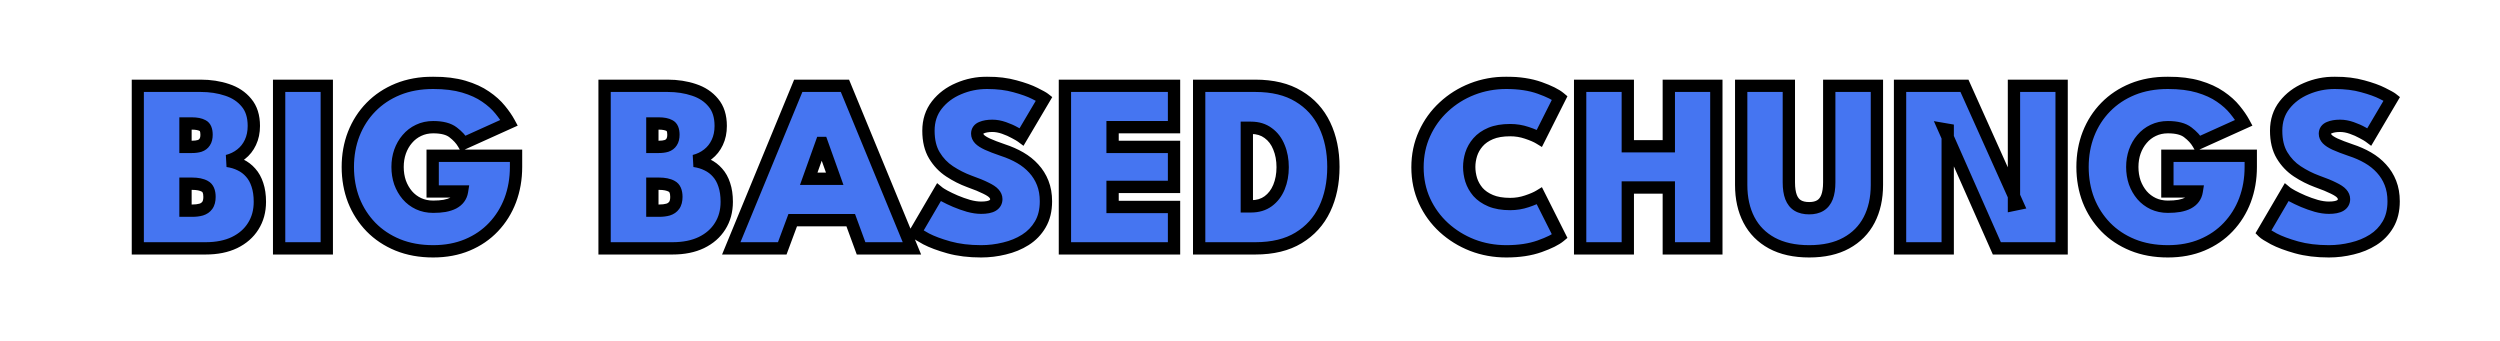 <svg width="1218" height="166" viewBox="0 0 1218 166" fill="none" xmlns="http://www.w3.org/2000/svg">
<g filter="url(#filter0_d_1_8)">
<mask id="path-1-outside-1_1_8" maskUnits="userSpaceOnUse" x="57" y="28" width="1106" height="89" fill="black">
<rect fill="white" x="57" y="28" width="1106" height="89"/>
<path d="M60.09 32.8H90.81C95.45 32.8 99.73 33.46 103.65 34.78C107.57 36.06 110.71 38.14 113.07 41.02C115.47 43.86 116.67 47.64 116.67 52.36C116.67 55.36 116.11 58.04 114.99 60.4C113.91 62.72 112.39 64.64 110.43 66.16C108.51 67.68 106.29 68.76 103.77 69.4C106.09 69.72 108.21 70.36 110.13 71.32C112.05 72.24 113.71 73.5 115.11 75.1C116.55 76.7 117.65 78.68 118.41 81.04C119.21 83.4 119.61 86.16 119.61 89.32C119.61 93.84 118.53 97.8 116.37 101.2C114.25 104.6 111.21 107.26 107.25 109.18C103.33 111.06 98.63 112 93.15 112H60.09V32.8ZM83.37 93.64H86.61C88.33 93.64 89.81 93.46 91.05 93.1C92.33 92.7 93.31 92.02 93.99 91.06C94.71 90.06 95.07 88.68 95.07 86.92C95.07 84.28 94.31 82.56 92.79 81.76C91.27 80.92 89.21 80.5 86.61 80.5H83.37V93.64ZM83.37 62.56H86.49C87.97 62.56 89.23 62.4 90.27 62.08C91.35 61.72 92.17 61.1 92.73 60.22C93.33 59.34 93.63 58.14 93.63 56.62C93.63 54.3 92.99 52.82 91.71 52.18C90.47 51.5 88.73 51.16 86.49 51.16H83.37V62.56ZM128.988 32.8H152.208V112H128.988V32.8ZM203.796 66.88H244.416V72.34C244.416 78.14 243.476 83.54 241.596 88.54C239.716 93.5 236.996 97.86 233.436 101.62C229.916 105.34 225.676 108.24 220.716 110.32C215.756 112.4 210.196 113.44 204.036 113.44C197.676 113.44 191.936 112.4 186.816 110.32C181.736 108.24 177.376 105.34 173.736 101.62C170.096 97.86 167.296 93.5 165.336 88.54C163.416 83.54 162.456 78.14 162.456 72.34C162.456 66.58 163.416 61.22 165.336 56.26C167.296 51.26 170.096 46.9 173.736 43.18C177.376 39.46 181.736 36.56 186.816 34.48C191.936 32.4 197.676 31.36 204.036 31.36C209.796 31.36 214.776 31.98 218.976 33.22C223.176 34.46 226.716 36.08 229.596 38.08C232.476 40.04 234.836 42.16 236.676 44.44C238.516 46.68 239.976 48.8 241.056 50.8L218.736 60.88C217.616 58.96 215.956 57.16 213.756 55.48C211.596 53.8 208.356 52.96 204.036 52.96C201.436 52.96 199.056 53.48 196.896 54.52C194.776 55.52 192.956 56.92 191.436 58.72C189.916 60.48 188.736 62.54 187.896 64.9C187.096 67.22 186.696 69.7 186.696 72.34C186.696 75.02 187.096 77.54 187.896 79.9C188.736 82.22 189.916 84.28 191.436 86.08C192.956 87.84 194.776 89.22 196.896 90.22C199.056 91.22 201.436 91.72 204.036 91.72C206.116 91.72 207.976 91.58 209.616 91.3C211.296 90.98 212.716 90.52 213.876 89.92C215.076 89.28 216.016 88.5 216.696 87.58C217.416 86.62 217.876 85.52 218.076 84.28H203.796V66.88ZM287.551 32.8H318.271C322.911 32.8 327.191 33.46 331.111 34.78C335.031 36.06 338.171 38.14 340.531 41.02C342.931 43.86 344.131 47.64 344.131 52.36C344.131 55.36 343.571 58.04 342.451 60.4C341.371 62.72 339.851 64.64 337.891 66.16C335.971 67.68 333.751 68.76 331.231 69.4C333.551 69.72 335.671 70.36 337.591 71.32C339.511 72.24 341.171 73.5 342.571 75.1C344.011 76.7 345.111 78.68 345.871 81.04C346.671 83.4 347.071 86.16 347.071 89.32C347.071 93.84 345.991 97.8 343.831 101.2C341.711 104.6 338.671 107.26 334.711 109.18C330.791 111.06 326.091 112 320.611 112H287.551V32.8ZM310.831 93.64H314.071C315.791 93.64 317.271 93.46 318.511 93.1C319.791 92.7 320.771 92.02 321.451 91.06C322.171 90.06 322.531 88.68 322.531 86.92C322.531 84.28 321.771 82.56 320.251 81.76C318.731 80.92 316.671 80.5 314.071 80.5H310.831V93.64ZM310.831 62.56H313.951C315.431 62.56 316.691 62.4 317.731 62.08C318.811 61.72 319.631 61.1 320.191 60.22C320.791 59.34 321.091 58.14 321.091 56.62C321.091 54.3 320.451 52.82 319.171 52.18C317.931 51.5 316.191 51.16 313.951 51.16H310.831V62.56ZM381.911 32.8H404.651L437.291 112H412.511L407.471 98.26H379.211L374.111 112H349.271L381.911 32.8ZM387.011 78.1H399.671L393.431 60.64H393.251L387.011 78.1ZM473.902 31.36C479.022 31.36 483.562 31.92 487.522 33.04C491.522 34.12 494.742 35.28 497.182 36.52C499.662 37.76 501.182 38.6 501.742 39.04L490.762 57.64C490.122 57.16 489.002 56.5 487.402 55.66C485.842 54.78 484.082 54 482.122 53.32C480.162 52.64 478.282 52.3 476.482 52.3C474.362 52.3 472.602 52.6 471.202 53.2C469.802 53.76 469.102 54.74 469.102 56.14C469.102 57.1 469.482 57.98 470.242 58.78C471.002 59.58 472.282 60.4 474.082 61.24C475.922 62.08 478.422 63.04 481.582 64.12C484.662 65.12 487.482 66.36 490.042 67.84C492.602 69.32 494.802 71.08 496.642 73.12C498.522 75.16 499.982 77.5 501.022 80.14C502.062 82.78 502.582 85.76 502.582 89.08C502.582 93.48 501.662 97.24 499.822 100.36C498.022 103.44 495.602 105.94 492.562 107.86C489.522 109.78 486.122 111.18 482.362 112.06C478.642 112.98 474.862 113.44 471.022 113.44C465.142 113.44 459.902 112.8 455.302 111.52C450.742 110.24 447.042 108.86 444.202 107.38C441.402 105.86 439.682 104.78 439.042 104.14L450.382 84.76C450.822 85.12 451.762 85.7 453.202 86.5C454.682 87.3 456.442 88.14 458.482 89.02C460.562 89.9 462.702 90.66 464.902 91.3C467.102 91.9 469.142 92.2 471.022 92.2C473.542 92.2 475.402 91.84 476.602 91.12C477.802 90.4 478.402 89.36 478.402 88C478.402 87.04 478.022 86.14 477.262 85.3C476.542 84.46 475.222 83.58 473.302 82.66C471.422 81.7 468.742 80.6 465.262 79.36C461.902 78.12 458.702 76.5 455.662 74.5C452.622 72.5 450.142 69.9 448.222 66.7C446.302 63.5 445.342 59.5 445.342 54.7C445.342 49.82 446.702 45.64 449.422 42.16C452.142 38.68 455.682 36.02 460.042 34.18C464.402 32.3 469.022 31.36 473.902 31.36ZM511.828 32.8H564.988V52.96H535.048V62.56H564.988V82.06H535.048V91.84H564.988V112H511.828V32.8ZM577.23 32.8H604.59C613.03 32.8 620.05 34.5 625.65 37.9C631.29 41.26 635.53 45.92 638.37 51.88C641.21 57.84 642.63 64.66 642.63 72.34C642.63 80.06 641.21 86.9 638.37 92.86C635.53 98.82 631.29 103.5 625.65 106.9C620.05 110.3 613.03 112 604.59 112H577.23V32.8ZM600.45 53.26V91.54H602.49C605.81 91.54 608.61 90.7 610.89 89.02C613.17 87.34 614.91 85.06 616.11 82.18C617.31 79.26 617.91 76.02 617.91 72.46C617.91 68.86 617.31 65.62 616.11 62.74C614.95 59.82 613.21 57.52 610.89 55.84C608.61 54.12 605.81 53.26 602.49 53.26H600.45ZM728.785 90.4C731.585 90.4 734.285 89.96 736.885 89.08C739.525 88.2 741.565 87.32 743.005 86.44L752.905 106.12C750.985 107.72 747.725 109.34 743.125 110.98C738.525 112.62 733.105 113.44 726.865 113.44C721.025 113.44 715.505 112.44 710.305 110.44C705.105 108.4 700.485 105.54 696.445 101.86C692.445 98.18 689.305 93.86 687.025 88.9C684.745 83.9 683.605 78.44 683.605 72.52C683.605 66.6 684.745 61.14 687.025 56.14C689.305 51.1 692.445 46.74 696.445 43.06C700.445 39.34 705.045 36.46 710.245 34.42C715.485 32.38 721.025 31.36 726.865 31.36C733.105 31.36 738.525 32.18 743.125 33.82C747.725 35.46 750.985 37.08 752.905 38.68L743.005 58.36C741.565 57.48 739.525 56.6 736.885 55.72C734.285 54.84 731.585 54.4 728.785 54.4C724.985 54.4 721.805 54.94 719.245 56.02C716.685 57.1 714.625 58.54 713.065 60.34C711.545 62.1 710.445 64.04 709.765 66.16C709.125 68.24 708.805 70.3 708.805 72.34C708.805 74.42 709.125 76.52 709.765 78.64C710.445 80.76 711.545 82.72 713.065 84.52C714.625 86.28 716.685 87.7 719.245 88.78C721.805 89.86 724.985 90.4 728.785 90.4ZM806.044 82.36H786.064V112H762.844V32.8H786.064V62.26H806.044V32.8H829.204V112H806.044V82.36ZM884.208 32.8H907.428V81.1C907.428 87.62 906.168 93.3 903.648 98.14C901.128 102.98 897.408 106.74 892.488 109.42C887.608 112.1 881.588 113.44 874.428 113.44C867.268 113.44 861.208 112.1 856.248 109.42C851.328 106.74 847.608 102.98 845.088 98.14C842.568 93.3 841.308 87.62 841.308 81.1V32.8H864.528V79.84C864.528 82.76 864.888 85.16 865.608 87.04C866.328 88.88 867.408 90.24 868.848 91.12C870.328 92 872.188 92.44 874.428 92.44C876.628 92.44 878.448 92 879.888 91.12C881.328 90.24 882.408 88.88 883.128 87.04C883.848 85.16 884.208 82.76 884.208 79.84V32.8ZM940.183 53.92L941.923 54.22V112H918.703V32.8H950.083L975.943 90.4L974.203 90.76V32.8H997.423V112H965.863L940.183 53.92ZM1048.95 66.88H1089.57V72.34C1089.57 78.14 1088.63 83.54 1086.75 88.54C1084.87 93.5 1082.15 97.86 1078.59 101.62C1075.07 105.34 1070.83 108.24 1065.87 110.32C1060.91 112.4 1055.35 113.44 1049.19 113.44C1042.83 113.44 1037.09 112.4 1031.97 110.32C1026.89 108.24 1022.53 105.34 1018.89 101.62C1015.25 97.86 1012.45 93.5 1010.49 88.54C1008.57 83.54 1007.61 78.14 1007.61 72.34C1007.61 66.58 1008.57 61.22 1010.49 56.26C1012.45 51.26 1015.25 46.9 1018.89 43.18C1022.53 39.46 1026.89 36.56 1031.97 34.48C1037.09 32.4 1042.83 31.36 1049.19 31.36C1054.95 31.36 1059.93 31.98 1064.13 33.22C1068.33 34.46 1071.87 36.08 1074.75 38.08C1077.63 40.04 1079.99 42.16 1081.83 44.44C1083.67 46.68 1085.13 48.8 1086.21 50.8L1063.89 60.88C1062.77 58.96 1061.11 57.16 1058.91 55.48C1056.75 53.8 1053.51 52.96 1049.19 52.96C1046.59 52.96 1044.21 53.48 1042.05 54.52C1039.93 55.52 1038.11 56.92 1036.59 58.72C1035.07 60.48 1033.89 62.54 1033.05 64.9C1032.25 67.22 1031.85 69.7 1031.85 72.34C1031.85 75.02 1032.25 77.54 1033.05 79.9C1033.89 82.22 1035.07 84.28 1036.59 86.08C1038.11 87.84 1039.93 89.22 1042.05 90.22C1044.21 91.22 1046.59 91.72 1049.19 91.72C1051.27 91.72 1053.13 91.58 1054.77 91.3C1056.45 90.98 1057.87 90.52 1059.03 89.92C1060.23 89.28 1061.17 88.5 1061.85 87.58C1062.57 86.62 1063.03 85.52 1063.23 84.28H1048.95V66.88ZM1130.5 31.36C1135.62 31.36 1140.16 31.92 1144.12 33.04C1148.12 34.12 1151.34 35.28 1153.78 36.52C1156.26 37.76 1157.78 38.6 1158.34 39.04L1147.36 57.64C1146.72 57.16 1145.6 56.5 1144 55.66C1142.44 54.78 1140.68 54 1138.72 53.32C1136.76 52.64 1134.88 52.3 1133.08 52.3C1130.96 52.3 1129.2 52.6 1127.8 53.2C1126.4 53.76 1125.7 54.74 1125.7 56.14C1125.7 57.1 1126.08 57.98 1126.84 58.78C1127.6 59.58 1128.88 60.4 1130.68 61.24C1132.52 62.08 1135.02 63.04 1138.18 64.12C1141.26 65.12 1144.08 66.36 1146.64 67.84C1149.2 69.32 1151.4 71.08 1153.24 73.12C1155.12 75.16 1156.58 77.5 1157.62 80.14C1158.66 82.78 1159.18 85.76 1159.18 89.08C1159.18 93.48 1158.26 97.24 1156.42 100.36C1154.62 103.44 1152.2 105.94 1149.16 107.86C1146.12 109.78 1142.72 111.18 1138.96 112.06C1135.24 112.98 1131.46 113.44 1127.62 113.44C1121.74 113.44 1116.5 112.8 1111.9 111.52C1107.34 110.24 1103.64 108.86 1100.8 107.38C1098 105.86 1096.28 104.78 1095.64 104.14L1106.98 84.76C1107.42 85.12 1108.36 85.7 1109.8 86.5C1111.28 87.3 1113.04 88.14 1115.08 89.02C1117.16 89.9 1119.3 90.66 1121.5 91.3C1123.7 91.9 1125.74 92.2 1127.62 92.2C1130.14 92.2 1132 91.84 1133.2 91.12C1134.4 90.4 1135 89.36 1135 88C1135 87.04 1134.62 86.14 1133.86 85.3C1133.14 84.46 1131.82 83.58 1129.9 82.66C1128.02 81.7 1125.34 80.6 1121.86 79.36C1118.5 78.12 1115.3 76.5 1112.26 74.5C1109.22 72.5 1106.74 69.9 1104.82 66.7C1102.9 63.5 1101.94 59.5 1101.94 54.7C1101.94 49.82 1103.3 45.64 1106.02 42.16C1108.74 38.68 1112.28 36.02 1116.64 34.18C1121 32.3 1125.62 31.36 1130.5 31.36Z"/>
</mask>
<path d="M60.09 32.8H90.81C95.45 32.8 99.73 33.46 103.65 34.78C107.57 36.06 110.71 38.14 113.07 41.02C115.47 43.86 116.67 47.64 116.67 52.36C116.67 55.36 116.11 58.04 114.99 60.4C113.91 62.72 112.39 64.64 110.43 66.16C108.51 67.68 106.29 68.76 103.77 69.4C106.09 69.72 108.21 70.36 110.13 71.32C112.05 72.24 113.71 73.5 115.11 75.1C116.55 76.7 117.65 78.68 118.41 81.04C119.21 83.4 119.61 86.16 119.61 89.32C119.61 93.84 118.53 97.8 116.37 101.2C114.25 104.6 111.21 107.26 107.25 109.18C103.33 111.06 98.63 112 93.15 112H60.09V32.8ZM83.37 93.64H86.61C88.33 93.64 89.81 93.46 91.05 93.1C92.33 92.7 93.31 92.02 93.99 91.06C94.71 90.06 95.07 88.68 95.07 86.92C95.07 84.28 94.31 82.56 92.79 81.76C91.27 80.92 89.21 80.5 86.61 80.5H83.37V93.64ZM83.37 62.56H86.49C87.97 62.56 89.23 62.4 90.27 62.08C91.35 61.72 92.17 61.1 92.73 60.22C93.33 59.34 93.63 58.14 93.63 56.62C93.63 54.3 92.99 52.82 91.71 52.18C90.47 51.5 88.73 51.16 86.49 51.16H83.37V62.56ZM128.988 32.8H152.208V112H128.988V32.8ZM203.796 66.88H244.416V72.34C244.416 78.14 243.476 83.54 241.596 88.54C239.716 93.5 236.996 97.86 233.436 101.62C229.916 105.34 225.676 108.24 220.716 110.32C215.756 112.4 210.196 113.44 204.036 113.44C197.676 113.44 191.936 112.4 186.816 110.32C181.736 108.24 177.376 105.34 173.736 101.62C170.096 97.86 167.296 93.5 165.336 88.54C163.416 83.54 162.456 78.14 162.456 72.34C162.456 66.58 163.416 61.22 165.336 56.26C167.296 51.26 170.096 46.9 173.736 43.18C177.376 39.46 181.736 36.56 186.816 34.48C191.936 32.4 197.676 31.36 204.036 31.36C209.796 31.36 214.776 31.98 218.976 33.22C223.176 34.46 226.716 36.08 229.596 38.08C232.476 40.04 234.836 42.16 236.676 44.44C238.516 46.68 239.976 48.8 241.056 50.8L218.736 60.88C217.616 58.96 215.956 57.16 213.756 55.48C211.596 53.8 208.356 52.96 204.036 52.96C201.436 52.96 199.056 53.48 196.896 54.52C194.776 55.52 192.956 56.92 191.436 58.72C189.916 60.48 188.736 62.54 187.896 64.9C187.096 67.22 186.696 69.7 186.696 72.34C186.696 75.02 187.096 77.54 187.896 79.9C188.736 82.22 189.916 84.28 191.436 86.08C192.956 87.84 194.776 89.22 196.896 90.22C199.056 91.22 201.436 91.72 204.036 91.72C206.116 91.72 207.976 91.58 209.616 91.3C211.296 90.98 212.716 90.52 213.876 89.92C215.076 89.28 216.016 88.5 216.696 87.58C217.416 86.62 217.876 85.52 218.076 84.28H203.796V66.88ZM287.551 32.8H318.271C322.911 32.8 327.191 33.46 331.111 34.78C335.031 36.06 338.171 38.14 340.531 41.02C342.931 43.86 344.131 47.64 344.131 52.36C344.131 55.36 343.571 58.04 342.451 60.4C341.371 62.72 339.851 64.64 337.891 66.16C335.971 67.68 333.751 68.76 331.231 69.4C333.551 69.72 335.671 70.36 337.591 71.32C339.511 72.24 341.171 73.5 342.571 75.1C344.011 76.7 345.111 78.68 345.871 81.04C346.671 83.4 347.071 86.16 347.071 89.32C347.071 93.84 345.991 97.8 343.831 101.2C341.711 104.6 338.671 107.26 334.711 109.18C330.791 111.06 326.091 112 320.611 112H287.551V32.8ZM310.831 93.64H314.071C315.791 93.64 317.271 93.46 318.511 93.1C319.791 92.7 320.771 92.02 321.451 91.06C322.171 90.06 322.531 88.68 322.531 86.92C322.531 84.28 321.771 82.56 320.251 81.76C318.731 80.92 316.671 80.5 314.071 80.5H310.831V93.64ZM310.831 62.56H313.951C315.431 62.56 316.691 62.4 317.731 62.08C318.811 61.72 319.631 61.1 320.191 60.22C320.791 59.34 321.091 58.14 321.091 56.62C321.091 54.3 320.451 52.82 319.171 52.18C317.931 51.5 316.191 51.16 313.951 51.16H310.831V62.56ZM381.911 32.8H404.651L437.291 112H412.511L407.471 98.26H379.211L374.111 112H349.271L381.911 32.8ZM387.011 78.1H399.671L393.431 60.64H393.251L387.011 78.1ZM473.902 31.36C479.022 31.36 483.562 31.92 487.522 33.04C491.522 34.12 494.742 35.28 497.182 36.52C499.662 37.76 501.182 38.6 501.742 39.04L490.762 57.64C490.122 57.16 489.002 56.5 487.402 55.66C485.842 54.78 484.082 54 482.122 53.32C480.162 52.64 478.282 52.3 476.482 52.3C474.362 52.3 472.602 52.6 471.202 53.2C469.802 53.76 469.102 54.74 469.102 56.14C469.102 57.1 469.482 57.98 470.242 58.78C471.002 59.58 472.282 60.4 474.082 61.24C475.922 62.08 478.422 63.04 481.582 64.12C484.662 65.12 487.482 66.36 490.042 67.84C492.602 69.32 494.802 71.08 496.642 73.12C498.522 75.16 499.982 77.5 501.022 80.14C502.062 82.78 502.582 85.76 502.582 89.08C502.582 93.48 501.662 97.24 499.822 100.36C498.022 103.44 495.602 105.94 492.562 107.86C489.522 109.78 486.122 111.18 482.362 112.06C478.642 112.98 474.862 113.44 471.022 113.44C465.142 113.44 459.902 112.8 455.302 111.52C450.742 110.24 447.042 108.86 444.202 107.38C441.402 105.86 439.682 104.78 439.042 104.14L450.382 84.76C450.822 85.12 451.762 85.7 453.202 86.5C454.682 87.3 456.442 88.14 458.482 89.02C460.562 89.9 462.702 90.66 464.902 91.3C467.102 91.9 469.142 92.2 471.022 92.2C473.542 92.2 475.402 91.84 476.602 91.12C477.802 90.4 478.402 89.36 478.402 88C478.402 87.04 478.022 86.14 477.262 85.3C476.542 84.46 475.222 83.58 473.302 82.66C471.422 81.7 468.742 80.6 465.262 79.36C461.902 78.12 458.702 76.5 455.662 74.5C452.622 72.5 450.142 69.9 448.222 66.7C446.302 63.5 445.342 59.5 445.342 54.7C445.342 49.82 446.702 45.64 449.422 42.16C452.142 38.68 455.682 36.02 460.042 34.18C464.402 32.3 469.022 31.36 473.902 31.36ZM511.828 32.8H564.988V52.96H535.048V62.56H564.988V82.06H535.048V91.84H564.988V112H511.828V32.8ZM577.23 32.8H604.59C613.03 32.8 620.05 34.5 625.65 37.9C631.29 41.26 635.53 45.92 638.37 51.88C641.21 57.84 642.63 64.66 642.63 72.34C642.63 80.06 641.21 86.9 638.37 92.86C635.53 98.82 631.29 103.5 625.65 106.9C620.05 110.3 613.03 112 604.59 112H577.23V32.8ZM600.45 53.26V91.54H602.49C605.81 91.54 608.61 90.7 610.89 89.02C613.17 87.34 614.91 85.06 616.11 82.18C617.31 79.26 617.91 76.02 617.91 72.46C617.91 68.86 617.31 65.62 616.11 62.74C614.95 59.82 613.21 57.52 610.89 55.84C608.61 54.12 605.81 53.26 602.49 53.26H600.45ZM728.785 90.4C731.585 90.4 734.285 89.96 736.885 89.08C739.525 88.2 741.565 87.32 743.005 86.44L752.905 106.12C750.985 107.72 747.725 109.34 743.125 110.98C738.525 112.62 733.105 113.44 726.865 113.44C721.025 113.44 715.505 112.44 710.305 110.44C705.105 108.4 700.485 105.54 696.445 101.86C692.445 98.18 689.305 93.86 687.025 88.9C684.745 83.9 683.605 78.44 683.605 72.52C683.605 66.6 684.745 61.14 687.025 56.14C689.305 51.1 692.445 46.74 696.445 43.06C700.445 39.34 705.045 36.46 710.245 34.42C715.485 32.38 721.025 31.36 726.865 31.36C733.105 31.36 738.525 32.18 743.125 33.82C747.725 35.46 750.985 37.08 752.905 38.68L743.005 58.36C741.565 57.48 739.525 56.6 736.885 55.72C734.285 54.84 731.585 54.4 728.785 54.4C724.985 54.4 721.805 54.94 719.245 56.02C716.685 57.1 714.625 58.54 713.065 60.34C711.545 62.1 710.445 64.04 709.765 66.16C709.125 68.24 708.805 70.3 708.805 72.34C708.805 74.42 709.125 76.52 709.765 78.64C710.445 80.76 711.545 82.72 713.065 84.52C714.625 86.28 716.685 87.7 719.245 88.78C721.805 89.86 724.985 90.4 728.785 90.4ZM806.044 82.36H786.064V112H762.844V32.8H786.064V62.26H806.044V32.8H829.204V112H806.044V82.36ZM884.208 32.8H907.428V81.1C907.428 87.62 906.168 93.3 903.648 98.14C901.128 102.98 897.408 106.74 892.488 109.42C887.608 112.1 881.588 113.44 874.428 113.44C867.268 113.44 861.208 112.1 856.248 109.42C851.328 106.74 847.608 102.98 845.088 98.14C842.568 93.3 841.308 87.62 841.308 81.1V32.8H864.528V79.84C864.528 82.76 864.888 85.16 865.608 87.04C866.328 88.88 867.408 90.24 868.848 91.12C870.328 92 872.188 92.44 874.428 92.44C876.628 92.44 878.448 92 879.888 91.12C881.328 90.24 882.408 88.88 883.128 87.04C883.848 85.16 884.208 82.76 884.208 79.84V32.8ZM940.183 53.92L941.923 54.22V112H918.703V32.8H950.083L975.943 90.4L974.203 90.76V32.8H997.423V112H965.863L940.183 53.92ZM1048.95 66.88H1089.57V72.34C1089.57 78.14 1088.63 83.54 1086.75 88.54C1084.87 93.5 1082.15 97.86 1078.59 101.62C1075.07 105.34 1070.83 108.24 1065.87 110.32C1060.91 112.4 1055.35 113.44 1049.19 113.44C1042.83 113.44 1037.09 112.4 1031.97 110.32C1026.89 108.24 1022.53 105.34 1018.89 101.62C1015.25 97.86 1012.45 93.5 1010.49 88.54C1008.57 83.54 1007.61 78.14 1007.61 72.34C1007.61 66.58 1008.57 61.22 1010.49 56.26C1012.45 51.26 1015.25 46.9 1018.89 43.18C1022.53 39.46 1026.89 36.56 1031.97 34.48C1037.09 32.4 1042.83 31.36 1049.19 31.36C1054.95 31.36 1059.93 31.98 1064.13 33.22C1068.33 34.46 1071.87 36.08 1074.75 38.08C1077.63 40.04 1079.99 42.16 1081.83 44.44C1083.67 46.68 1085.13 48.8 1086.21 50.8L1063.89 60.88C1062.77 58.96 1061.11 57.16 1058.91 55.48C1056.75 53.8 1053.51 52.96 1049.19 52.96C1046.59 52.96 1044.21 53.48 1042.05 54.52C1039.93 55.52 1038.11 56.92 1036.59 58.72C1035.07 60.48 1033.89 62.54 1033.05 64.9C1032.25 67.22 1031.85 69.7 1031.85 72.34C1031.85 75.02 1032.25 77.54 1033.05 79.9C1033.89 82.22 1035.07 84.28 1036.59 86.08C1038.11 87.84 1039.93 89.22 1042.05 90.22C1044.21 91.22 1046.59 91.72 1049.19 91.72C1051.27 91.72 1053.13 91.58 1054.77 91.3C1056.45 90.98 1057.87 90.52 1059.03 89.92C1060.23 89.28 1061.17 88.5 1061.85 87.58C1062.57 86.62 1063.03 85.52 1063.23 84.28H1048.95V66.88ZM1130.5 31.36C1135.62 31.36 1140.16 31.92 1144.12 33.04C1148.12 34.12 1151.34 35.28 1153.78 36.52C1156.26 37.76 1157.78 38.6 1158.34 39.04L1147.36 57.64C1146.72 57.16 1145.6 56.5 1144 55.66C1142.44 54.78 1140.68 54 1138.72 53.32C1136.76 52.64 1134.88 52.3 1133.08 52.3C1130.96 52.3 1129.2 52.6 1127.8 53.2C1126.4 53.76 1125.7 54.74 1125.7 56.14C1125.7 57.1 1126.08 57.98 1126.84 58.78C1127.6 59.58 1128.88 60.4 1130.68 61.24C1132.52 62.08 1135.02 63.04 1138.18 64.12C1141.26 65.12 1144.08 66.36 1146.64 67.84C1149.2 69.32 1151.4 71.08 1153.24 73.12C1155.12 75.16 1156.58 77.5 1157.62 80.14C1158.66 82.78 1159.18 85.76 1159.18 89.08C1159.18 93.48 1158.26 97.24 1156.42 100.36C1154.62 103.44 1152.2 105.94 1149.16 107.86C1146.12 109.78 1142.72 111.18 1138.96 112.06C1135.24 112.98 1131.46 113.44 1127.62 113.44C1121.74 113.44 1116.5 112.8 1111.9 111.52C1107.34 110.24 1103.64 108.86 1100.8 107.38C1098 105.86 1096.28 104.78 1095.64 104.14L1106.98 84.76C1107.42 85.12 1108.36 85.7 1109.8 86.5C1111.28 87.3 1113.04 88.14 1115.08 89.02C1117.16 89.9 1119.3 90.66 1121.5 91.3C1123.7 91.9 1125.74 92.2 1127.62 92.2C1130.14 92.2 1132 91.84 1133.2 91.12C1134.4 90.4 1135 89.36 1135 88C1135 87.04 1134.62 86.14 1133.86 85.3C1133.14 84.46 1131.82 83.58 1129.9 82.66C1128.02 81.7 1125.34 80.6 1121.86 79.36C1118.5 78.12 1115.3 76.5 1112.26 74.5C1109.22 72.5 1106.74 69.9 1104.82 66.7C1102.9 63.5 1101.94 59.5 1101.94 54.7C1101.94 49.82 1103.3 45.64 1106.02 42.16C1108.74 38.68 1112.28 36.02 1116.64 34.18C1121 32.3 1125.62 31.36 1130.5 31.36Z" fill="#4575F1"/>
<path d="M60.09 32.8V29.8H57.09V32.8H60.09ZM103.65 34.78L102.693 37.623L102.706 37.627L102.719 37.632L103.65 34.78ZM113.07 41.02L110.75 42.922L110.764 42.939L110.779 42.956L113.07 41.02ZM114.99 60.4L112.28 59.114L112.275 59.124L112.27 59.134L114.99 60.4ZM110.43 66.16L108.592 63.789L108.58 63.798L108.568 63.808L110.43 66.16ZM103.77 69.4L103.032 66.492L103.36 72.372L103.77 69.4ZM110.13 71.32L108.789 74.003L108.811 74.015L108.834 74.025L110.13 71.32ZM115.11 75.1L112.852 77.076L112.866 77.091L112.88 77.107L115.11 75.1ZM118.41 81.04L115.555 81.96L115.562 81.981L115.569 82.003L118.41 81.04ZM116.37 101.2L113.838 99.591L113.831 99.602L113.824 99.613L116.37 101.2ZM107.25 109.18L108.547 111.885L108.559 111.879L107.25 109.18ZM60.09 112H57.09V115H60.09V112ZM83.37 93.64H80.37V96.64H83.37V93.64ZM91.05 93.1L91.887 95.981L91.916 95.972L91.945 95.963L91.05 93.1ZM93.99 91.06L91.556 89.307L91.549 89.317L91.542 89.326L93.99 91.06ZM92.79 81.76L91.339 84.386L91.366 84.4L91.393 84.415L92.79 81.76ZM83.37 80.5V77.5H80.37V80.5H83.37ZM83.37 62.56H80.37V65.56H83.37V62.56ZM90.27 62.08L91.152 64.947L91.186 64.937L91.219 64.926L90.27 62.08ZM92.73 60.22L90.251 58.53L90.225 58.569L90.199 58.609L92.73 60.22ZM91.71 52.18L90.268 54.81L90.318 54.838L90.368 54.863L91.71 52.18ZM83.37 51.16V48.16H80.37V51.16H83.37ZM60.09 35.8H90.81V29.8H60.09V35.8ZM90.81 35.8C95.164 35.8 99.116 36.419 102.693 37.623L104.608 31.937C100.344 30.501 95.737 29.8 90.81 29.8V35.8ZM102.719 37.632C106.155 38.754 108.791 40.531 110.75 42.922L115.391 39.118C112.629 35.749 108.985 33.366 104.581 31.928L102.719 37.632ZM110.779 42.956C112.609 45.122 113.67 48.153 113.67 52.36H119.67C119.67 47.127 118.331 42.598 115.362 39.084L110.779 42.956ZM113.67 52.36C113.67 54.981 113.183 57.211 112.28 59.114L117.7 61.686C119.038 58.869 119.67 55.739 119.67 52.36H113.67ZM112.27 59.134C111.385 61.035 110.162 62.572 108.592 63.789L112.269 68.531C114.618 66.708 116.435 64.405 117.71 61.666L112.27 59.134ZM108.568 63.808C107 65.05 105.168 65.95 103.032 66.492L104.509 72.308C107.412 71.57 110.021 70.31 112.292 68.512L108.568 63.808ZM103.36 72.372C105.385 72.651 107.187 73.202 108.789 74.003L111.472 68.637C109.234 67.518 106.795 66.789 104.18 66.428L103.36 72.372ZM108.834 74.025C110.388 74.77 111.721 75.782 112.852 77.076L117.368 73.124C115.7 71.218 113.713 69.71 111.427 68.615L108.834 74.025ZM112.88 77.107C113.998 78.348 114.905 79.941 115.555 81.96L121.266 80.12C120.396 77.419 119.103 75.052 117.34 73.093L112.88 77.107ZM115.569 82.003C116.24 83.983 116.61 86.404 116.61 89.32H122.61C122.61 85.916 122.18 82.817 121.251 80.077L115.569 82.003ZM116.61 89.32C116.61 93.342 115.656 96.729 113.838 99.591L118.902 102.809C121.404 98.871 122.61 94.338 122.61 89.32H116.61ZM113.824 99.613C112.033 102.486 109.444 104.782 105.941 106.481L108.559 111.879C112.976 109.738 116.468 106.714 118.916 102.787L113.824 99.613ZM105.953 106.475C102.529 108.117 98.295 109 93.15 109V115C98.966 115 104.131 114.003 108.547 111.885L105.953 106.475ZM93.15 109H60.09V115H93.15V109ZM63.09 112V32.8H57.09V112H63.09ZM83.37 96.64H86.61V90.64H83.37V96.64ZM86.61 96.64C88.525 96.64 90.302 96.441 91.887 95.981L90.214 90.219C89.319 90.479 88.135 90.64 86.61 90.64V96.64ZM91.945 95.963C93.761 95.396 95.326 94.364 96.438 92.794L91.542 89.326C91.294 89.676 90.9 90.004 90.155 90.237L91.945 95.963ZM96.425 92.813C97.64 91.126 98.07 89.049 98.07 86.92H92.07C92.07 88.311 91.781 88.994 91.556 89.307L96.425 92.813ZM98.07 86.92C98.07 83.821 97.162 80.671 94.187 79.105L91.393 84.415C91.458 84.449 92.07 84.739 92.07 86.92H98.07ZM94.241 79.134C92.11 77.957 89.485 77.5 86.61 77.5V83.5C88.936 83.5 90.43 83.883 91.339 84.386L94.241 79.134ZM86.61 77.5H83.37V83.5H86.61V77.5ZM80.37 80.5V93.64H86.37V80.5H80.37ZM83.37 65.56H86.49V59.56H83.37V65.56ZM86.49 65.56C88.169 65.56 89.745 65.38 91.152 64.947L89.388 59.213C88.716 59.419 87.771 59.56 86.49 59.56V65.56ZM91.219 64.926C92.889 64.369 94.297 63.346 95.261 61.831L90.199 58.609C90.044 58.854 89.812 59.071 89.322 59.234L91.219 64.926ZM95.209 61.91C96.265 60.361 96.63 58.496 96.63 56.62H90.63C90.63 57.784 90.395 58.319 90.251 58.53L95.209 61.91ZM96.63 56.62C96.63 53.925 95.886 50.914 93.052 49.497L90.368 54.863C90.297 54.827 90.319 54.782 90.397 54.961C90.499 55.198 90.63 55.704 90.63 56.62H96.63ZM93.153 49.55C91.285 48.525 88.969 48.16 86.49 48.16V54.16C88.492 54.16 89.655 54.475 90.268 54.81L93.153 49.55ZM86.49 48.16H83.37V54.16H86.49V48.16ZM80.37 51.16V62.56H86.37V51.16H80.37ZM128.988 32.8V29.8H125.988V32.8H128.988ZM152.208 32.8H155.208V29.8H152.208V32.8ZM152.208 112V115H155.208V112H152.208ZM128.988 112H125.988V115H128.988V112ZM128.988 35.8H152.208V29.8H128.988V35.8ZM149.208 32.8V112H155.208V32.8H149.208ZM152.208 109H128.988V115H152.208V109ZM131.988 112V32.8H125.988V112H131.988ZM203.796 66.88V63.88H200.796V66.88H203.796ZM244.416 66.88H247.416V63.88H244.416V66.88ZM241.596 88.54L244.401 89.603L244.404 89.596L241.596 88.54ZM233.436 101.62L231.257 99.557L231.257 99.558L233.436 101.62ZM220.716 110.32L221.876 113.087L221.876 113.087L220.716 110.32ZM186.816 110.32L185.679 113.096L185.687 113.099L186.816 110.32ZM173.736 101.62L171.58 103.707L171.586 103.712L171.592 103.718L173.736 101.62ZM165.336 88.54L162.535 89.615L162.54 89.629L162.546 89.642L165.336 88.54ZM165.336 56.26L162.543 55.165L162.538 55.177L165.336 56.26ZM173.736 43.18L171.592 41.082L171.592 41.082L173.736 43.18ZM186.816 34.48L185.687 31.701L185.679 31.704L186.816 34.48ZM218.976 33.22L218.126 36.097L218.126 36.097L218.976 33.22ZM229.596 38.08L227.885 40.544L227.896 40.552L227.908 40.56L229.596 38.08ZM236.676 44.44L234.341 46.324L234.349 46.334L234.358 46.344L236.676 44.44ZM241.056 50.8L242.291 53.534L245.226 52.209L243.696 49.374L241.056 50.8ZM218.736 60.88L216.144 62.392L217.507 64.727L219.971 63.614L218.736 60.88ZM213.756 55.48L211.914 57.848L211.924 57.856L211.935 57.864L213.756 55.48ZM196.896 54.52L198.176 57.233L198.186 57.228L198.197 57.223L196.896 54.52ZM191.436 58.72L193.706 60.681L193.717 60.668L193.728 60.656L191.436 58.72ZM187.896 64.9L185.069 63.894L185.064 63.908L185.06 63.922L187.896 64.9ZM187.896 79.9L185.055 80.863L185.064 80.892L185.075 80.921L187.896 79.9ZM191.436 86.08L189.144 88.016L189.154 88.028L189.165 88.041L191.436 86.08ZM196.896 90.22L195.616 92.933L195.626 92.938L195.635 92.942L196.896 90.22ZM209.616 91.3L210.121 94.257L210.149 94.252L210.177 94.247L209.616 91.3ZM213.876 89.92L215.254 92.585L215.271 92.576L215.288 92.567L213.876 89.92ZM216.696 87.58L214.296 85.78L214.289 85.788L214.283 85.797L216.696 87.58ZM218.076 84.28L221.038 84.758L221.598 81.28H218.076V84.28ZM203.796 84.28H200.796V87.28H203.796V84.28ZM203.796 69.88H244.416V63.88H203.796V69.88ZM241.416 66.88V72.34H247.416V66.88H241.416ZM241.416 72.34C241.416 77.81 240.53 82.85 238.788 87.484L244.404 89.596C246.421 84.23 247.416 78.47 247.416 72.34H241.416ZM238.791 87.477C237.048 92.075 234.538 96.093 231.257 99.557L235.614 103.683C239.454 99.627 242.384 94.925 244.401 89.603L238.791 87.477ZM231.257 99.558C228.038 102.96 224.15 105.627 219.556 107.553L221.876 113.087C227.201 110.853 231.794 107.72 235.615 103.682L231.257 99.558ZM219.556 107.553C215.013 109.459 209.855 110.44 204.036 110.44V116.44C210.537 116.44 216.499 115.341 221.876 113.087L219.556 107.553ZM204.036 110.44C198.005 110.44 192.656 109.455 187.945 107.541L185.687 113.099C191.215 115.345 197.346 116.44 204.036 116.44V110.44ZM187.953 107.544C183.23 105.61 179.218 102.934 175.88 99.522L171.592 103.718C175.533 107.746 180.242 110.87 185.679 113.096L187.953 107.544ZM175.891 99.533C172.531 96.062 169.944 92.038 168.126 87.438L162.546 89.642C164.648 94.962 167.661 99.658 171.58 103.707L175.891 99.533ZM168.136 87.465C166.359 82.835 165.456 77.803 165.456 72.34H159.456C159.456 78.477 160.473 84.245 162.535 89.615L168.136 87.465ZM165.456 72.34C165.456 66.919 166.358 61.93 168.133 57.343L162.538 55.177C160.474 60.51 159.456 66.24 159.456 72.34H165.456ZM168.129 57.355C169.947 52.717 172.53 48.701 175.88 45.278L171.592 41.082C167.661 45.099 164.645 49.803 162.543 55.165L168.129 57.355ZM175.88 45.278C179.218 41.866 183.23 39.19 187.953 37.256L185.679 31.704C180.242 33.93 175.533 37.054 171.592 41.082L175.88 45.278ZM187.945 37.259C192.656 35.345 198.005 34.36 204.036 34.36V28.36C197.346 28.36 191.215 29.455 185.687 31.701L187.945 37.259ZM204.036 34.36C209.593 34.36 214.273 34.96 218.126 36.097L219.825 30.343C215.278 29 209.998 28.36 204.036 28.36V34.36ZM218.126 36.097C222.092 37.268 225.324 38.766 227.885 40.544L231.307 35.616C228.108 33.394 224.259 31.652 219.825 30.343L218.126 36.097ZM227.908 40.56C230.589 42.385 232.717 44.312 234.341 46.324L239.01 42.556C236.954 40.008 234.363 37.695 231.284 35.6L227.908 40.56ZM234.358 46.344C236.107 48.474 237.449 50.434 238.416 52.225L243.696 49.374C242.503 47.166 240.925 44.886 238.994 42.536L234.358 46.344ZM239.821 48.066L217.501 58.146L219.971 63.614L242.291 53.534L239.821 48.066ZM221.327 59.368C219.968 57.038 218.014 54.957 215.577 53.096L211.935 57.864C213.898 59.363 215.264 60.882 216.144 62.392L221.327 59.368ZM215.598 53.112C212.683 50.845 208.662 49.96 204.036 49.96V55.96C208.05 55.96 210.508 56.755 211.914 57.848L215.598 53.112ZM204.036 49.96C201.024 49.96 198.194 50.565 195.594 51.817L198.197 57.223C199.918 56.395 201.848 55.96 204.036 55.96V49.96ZM195.616 51.807C193.105 52.991 190.94 54.657 189.144 56.785L193.728 60.656C194.972 59.183 196.447 58.049 198.176 57.233L195.616 51.807ZM189.165 56.759C187.384 58.821 186.024 61.211 185.069 63.894L190.722 65.906C191.447 63.869 192.447 62.139 193.706 60.681L189.165 56.759ZM185.06 63.922C184.143 66.58 183.696 69.392 183.696 72.34H189.696C189.696 70.008 190.048 67.86 190.732 65.878L185.06 63.922ZM183.696 72.34C183.696 75.323 184.142 78.17 185.055 80.863L190.737 78.937C190.05 76.91 189.696 74.717 189.696 72.34H183.696ZM185.075 80.921C186.03 83.559 187.384 85.932 189.144 88.016L193.728 84.144C192.447 82.628 191.442 80.881 190.717 78.879L185.075 80.921ZM189.165 88.041C190.962 90.121 193.12 91.756 195.616 92.933L198.176 87.507C196.432 86.684 194.95 85.559 193.706 84.119L189.165 88.041ZM195.635 92.942C198.226 94.142 201.041 94.72 204.036 94.72V88.72C201.83 88.72 199.886 88.298 198.156 87.498L195.635 92.942ZM204.036 94.72C206.245 94.72 208.279 94.572 210.121 94.257L209.111 88.343C207.673 88.588 205.987 88.72 204.036 88.72V94.72ZM210.177 94.247C212.059 93.889 213.771 93.352 215.254 92.585L212.498 87.255C211.66 87.689 210.533 88.071 209.054 88.353L210.177 94.247ZM215.288 92.567C216.808 91.756 218.118 90.703 219.108 89.363L214.283 85.797C213.914 86.297 213.344 86.804 212.464 87.273L215.288 92.567ZM219.096 89.38C220.121 88.013 220.764 86.454 221.038 84.758L215.114 83.802C214.988 84.586 214.71 85.227 214.296 85.78L219.096 89.38ZM218.076 81.28H203.796V87.28H218.076V81.28ZM206.796 84.28V66.88H200.796V84.28H206.796ZM287.551 32.8V29.8H284.551V32.8H287.551ZM331.111 34.78L330.154 37.623L330.167 37.627L330.18 37.632L331.111 34.78ZM340.531 41.02L338.211 42.922L338.225 42.939L338.24 42.956L340.531 41.02ZM342.451 60.4L339.741 59.114L339.736 59.124L339.731 59.134L342.451 60.4ZM337.891 66.16L336.053 63.789L336.041 63.798L336.029 63.808L337.891 66.16ZM331.231 69.4L330.493 66.492L330.821 72.372L331.231 69.4ZM337.591 71.32L336.249 74.003L336.272 74.015L336.295 74.025L337.591 71.32ZM342.571 75.1L340.313 77.076L340.327 77.091L340.341 77.107L342.571 75.1ZM345.871 81.04L343.016 81.96L343.023 81.981L343.03 82.003L345.871 81.04ZM343.831 101.2L341.299 99.591L341.292 99.602L341.285 99.613L343.831 101.2ZM334.711 109.18L336.008 111.885L336.02 111.879L334.711 109.18ZM287.551 112H284.551V115H287.551V112ZM310.831 93.64H307.831V96.64H310.831V93.64ZM318.511 93.1L319.348 95.981L319.377 95.972L319.406 95.963L318.511 93.1ZM321.451 91.06L319.016 89.307L319.01 89.317L319.003 89.326L321.451 91.06ZM320.251 81.76L318.8 84.386L318.827 84.4L318.854 84.415L320.251 81.76ZM310.831 80.5V77.5H307.831V80.5H310.831ZM310.831 62.56H307.831V65.56H310.831V62.56ZM317.731 62.08L318.613 64.947L318.647 64.937L318.68 64.926L317.731 62.08ZM320.191 60.22L317.712 58.53L317.686 58.569L317.66 58.609L320.191 60.22ZM319.171 52.18L317.729 54.81L317.779 54.838L317.829 54.863L319.171 52.18ZM310.831 51.16V48.16H307.831V51.16H310.831ZM287.551 35.8H318.271V29.8H287.551V35.8ZM318.271 35.8C322.625 35.8 326.577 36.419 330.154 37.623L332.068 31.937C327.805 30.501 323.197 29.8 318.271 29.8V35.8ZM330.18 37.632C333.616 38.754 336.252 40.531 338.211 42.922L342.852 39.118C340.09 35.749 336.446 33.366 332.042 31.928L330.18 37.632ZM338.24 42.956C340.07 45.122 341.131 48.153 341.131 52.36H347.131C347.131 47.127 345.792 42.598 342.822 39.084L338.24 42.956ZM341.131 52.36C341.131 54.981 340.644 57.211 339.741 59.114L345.161 61.686C346.499 58.869 347.131 55.739 347.131 52.36H341.131ZM339.731 59.134C338.846 61.035 337.623 62.572 336.053 63.789L339.73 68.531C342.079 66.708 343.896 64.405 345.171 61.666L339.731 59.134ZM336.029 63.808C334.46 65.05 332.629 65.95 330.493 66.492L331.97 72.308C334.873 71.57 337.482 70.31 339.753 68.512L336.029 63.808ZM330.821 72.372C332.846 72.651 334.648 73.202 336.249 74.003L338.933 68.637C336.695 67.518 334.256 66.789 331.641 66.428L330.821 72.372ZM336.295 74.025C337.849 74.77 339.181 75.782 340.313 77.076L344.829 73.124C343.161 71.218 341.174 69.71 338.887 68.615L336.295 74.025ZM340.341 77.107C341.459 78.348 342.366 79.941 343.016 81.96L348.727 80.12C347.857 77.419 346.564 75.052 344.801 73.093L340.341 77.107ZM343.03 82.003C343.701 83.983 344.071 86.404 344.071 89.32H350.071C350.071 85.916 349.641 82.817 348.712 80.077L343.03 82.003ZM344.071 89.32C344.071 93.342 343.117 96.729 341.299 99.591L346.363 102.809C348.865 98.871 350.071 94.338 350.071 89.32H344.071ZM341.285 99.613C339.494 102.486 336.905 104.782 333.402 106.481L336.02 111.879C340.437 109.738 343.928 106.714 346.377 102.787L341.285 99.613ZM333.414 106.475C329.99 108.117 325.756 109 320.611 109V115C326.427 115 331.592 114.003 336.008 111.885L333.414 106.475ZM320.611 109H287.551V115H320.611V109ZM290.551 112V32.8H284.551V112H290.551ZM310.831 96.64H314.071V90.64H310.831V96.64ZM314.071 96.64C315.986 96.64 317.763 96.441 319.348 95.981L317.675 90.219C316.779 90.479 315.596 90.64 314.071 90.64V96.64ZM319.406 95.963C321.222 95.396 322.787 94.364 323.899 92.794L319.003 89.326C318.755 89.676 318.361 90.004 317.616 90.237L319.406 95.963ZM323.886 92.813C325.1 91.126 325.531 89.049 325.531 86.92H319.531C319.531 88.311 319.242 88.994 319.016 89.307L323.886 92.813ZM325.531 86.92C325.531 83.821 324.623 80.671 321.648 79.105L318.854 84.415C318.919 84.449 319.531 84.739 319.531 86.92H325.531ZM321.702 79.134C319.571 77.957 316.946 77.5 314.071 77.5V83.5C316.396 83.5 317.891 83.883 318.8 84.386L321.702 79.134ZM314.071 77.5H310.831V83.5H314.071V77.5ZM307.831 80.5V93.64H313.831V80.5H307.831ZM310.831 65.56H313.951V59.56H310.831V65.56ZM313.951 65.56C315.63 65.56 317.206 65.38 318.613 64.947L316.849 59.213C316.177 59.419 315.232 59.56 313.951 59.56V65.56ZM318.68 64.926C320.35 64.369 321.758 63.346 322.722 61.831L317.66 58.609C317.505 58.854 317.273 59.071 316.782 59.234L318.68 64.926ZM322.67 61.91C323.726 60.361 324.091 58.496 324.091 56.62H318.091C318.091 57.784 317.856 58.319 317.712 58.53L322.67 61.91ZM324.091 56.62C324.091 53.925 323.347 50.914 320.513 49.497L317.829 54.863C317.758 54.827 317.78 54.782 317.858 54.961C317.96 55.198 318.091 55.704 318.091 56.62H324.091ZM320.614 49.55C318.746 48.525 316.43 48.16 313.951 48.16V54.16C315.952 54.16 317.116 54.475 317.729 54.81L320.614 49.55ZM313.951 48.16H310.831V54.16H313.951V48.16ZM307.831 51.16V62.56H313.831V51.16H307.831ZM381.911 32.8V29.8H379.903L379.138 31.657L381.911 32.8ZM404.651 32.8L407.425 31.657L406.66 29.8H404.651V32.8ZM437.291 112V115H441.773L440.065 110.857L437.291 112ZM412.511 112L409.695 113.033L410.416 115H412.511V112ZM407.471 98.26L410.288 97.227L409.566 95.26H407.471V98.26ZM379.211 98.26V95.26H377.125L376.399 97.216L379.211 98.26ZM374.111 112V115H376.198L376.924 113.044L374.111 112ZM349.271 112L346.498 110.857L344.79 115H349.271V112ZM387.011 78.1L384.186 77.09L382.753 81.1H387.011V78.1ZM399.671 78.1V81.1H403.929L402.496 77.09L399.671 78.1ZM393.431 60.64L396.256 59.63L395.545 57.64H393.431V60.64ZM393.251 60.64V57.64H391.138L390.426 59.63L393.251 60.64ZM381.911 35.8H404.651V29.8H381.911V35.8ZM401.878 33.943L434.518 113.143L440.065 110.857L407.425 31.657L401.878 33.943ZM437.291 109H412.511V115H437.291V109ZM415.328 110.967L410.288 97.227L404.655 99.293L409.695 113.033L415.328 110.967ZM407.471 95.26H379.211V101.26H407.471V95.26ZM376.399 97.216L371.299 110.956L376.924 113.044L382.024 99.304L376.399 97.216ZM374.111 109H349.271V115H374.111V109ZM352.045 113.143L384.685 33.943L379.138 31.657L346.498 110.857L352.045 113.143ZM387.011 81.1H399.671V75.1H387.011V81.1ZM402.496 77.09L396.256 59.63L390.606 61.65L396.846 79.11L402.496 77.09ZM393.431 57.64H393.251V63.64H393.431V57.64ZM390.426 59.63L384.186 77.09L389.836 79.11L396.076 61.65L390.426 59.63ZM487.522 33.04L486.705 35.927L486.722 35.932L486.74 35.936L487.522 33.04ZM497.182 36.52L495.823 39.194L495.831 39.199L495.84 39.203L497.182 36.52ZM501.742 39.04L504.325 40.565L505.66 38.303L503.595 36.681L501.742 39.04ZM490.762 57.64L488.962 60.04L491.642 62.05L493.345 59.165L490.762 57.64ZM487.402 55.66L485.928 58.273L485.967 58.295L486.007 58.316L487.402 55.66ZM482.122 53.32L481.138 56.154L481.138 56.154L482.122 53.32ZM471.202 53.2L472.316 55.985L472.35 55.972L472.383 55.957L471.202 53.2ZM470.242 58.78L472.417 56.714L472.417 56.714L470.242 58.78ZM474.082 61.24L472.813 63.959L472.824 63.964L472.836 63.969L474.082 61.24ZM481.582 64.12L480.612 66.959L480.633 66.966L480.655 66.973L481.582 64.12ZM496.642 73.12L494.414 75.129L494.425 75.141L494.436 75.153L496.642 73.12ZM501.022 80.14L498.23 81.24L498.23 81.24L501.022 80.14ZM499.822 100.36L497.238 98.836L497.232 98.846L499.822 100.36ZM492.562 107.86L490.96 105.324L490.96 105.324L492.562 107.86ZM482.362 112.06L481.678 109.139L481.66 109.143L481.641 109.148L482.362 112.06ZM455.302 111.52L454.491 114.408L454.497 114.41L455.302 111.52ZM444.202 107.38L442.77 110.017L442.793 110.029L442.815 110.04L444.202 107.38ZM439.042 104.14L436.452 102.625L435.283 104.624L436.92 106.261L439.042 104.14ZM450.382 84.76L452.281 82.438L449.565 80.216L447.792 83.245L450.382 84.76ZM453.202 86.5L451.745 89.123L451.76 89.131L451.775 89.139L453.202 86.5ZM458.482 89.02L457.293 91.775L457.303 91.779L457.313 91.783L458.482 89.02ZM464.902 91.3L464.064 94.181L464.088 94.188L464.112 94.194L464.902 91.3ZM476.602 91.12L478.145 93.692L478.145 93.692L476.602 91.12ZM477.262 85.3L474.984 87.252L475.01 87.283L475.037 87.313L477.262 85.3ZM473.302 82.66L471.937 85.332L471.971 85.349L472.005 85.365L473.302 82.66ZM465.262 79.36L464.223 82.174L464.239 82.18L464.255 82.186L465.262 79.36ZM455.662 74.5L454.013 77.006L454.013 77.006L455.662 74.5ZM448.222 66.7L450.794 65.156L450.794 65.156L448.222 66.7ZM449.422 42.16L447.058 40.312L447.058 40.312L449.422 42.16ZM460.042 34.18L461.208 36.944L461.219 36.939L461.23 36.935L460.042 34.18ZM473.902 34.36C478.81 34.36 483.066 34.898 486.705 35.927L488.338 30.153C484.057 28.942 479.234 28.36 473.902 28.36V34.36ZM486.74 35.936C490.631 36.987 493.635 38.083 495.823 39.194L498.541 33.846C495.849 32.477 492.413 31.253 488.304 30.144L486.74 35.936ZM495.84 39.203C497.062 39.814 498.021 40.314 498.731 40.706C499.085 40.902 499.362 41.062 499.569 41.19C499.672 41.253 499.751 41.304 499.808 41.343C499.868 41.383 499.891 41.401 499.888 41.399L503.595 36.681C502.742 36.011 500.905 35.028 498.523 33.837L495.84 39.203ZM499.158 37.515L488.178 56.115L493.345 59.165L504.325 40.565L499.158 37.515ZM492.562 55.24C491.713 54.604 490.407 53.849 488.796 53.004L486.007 58.316C487.597 59.151 488.53 59.716 488.962 60.04L492.562 55.24ZM488.876 53.047C487.137 52.066 485.209 51.216 483.105 50.486L481.138 56.154C482.955 56.784 484.547 57.494 485.928 58.273L488.876 53.047ZM483.105 50.486C480.876 49.712 478.663 49.3 476.482 49.3V55.3C477.9 55.3 479.447 55.568 481.138 56.154L483.105 50.486ZM476.482 49.3C474.104 49.3 471.909 49.633 470.02 50.443L472.383 55.957C473.294 55.567 474.62 55.3 476.482 55.3V49.3ZM470.088 50.415C468.989 50.854 467.944 51.549 467.186 52.611C466.416 53.689 466.102 54.92 466.102 56.14H472.102C472.102 56.04 472.114 56.005 472.111 56.015C472.107 56.029 472.093 56.063 472.068 56.099C472.043 56.133 472.031 56.137 472.057 56.118C472.087 56.096 472.164 56.046 472.316 55.985L470.088 50.415ZM466.102 56.14C466.102 57.984 466.862 59.578 468.067 60.846L472.417 56.714C472.101 56.382 472.102 56.216 472.102 56.14H466.102ZM468.067 60.846C469.215 62.055 470.901 63.066 472.813 63.959L475.35 58.522C473.663 57.734 472.788 57.105 472.417 56.714L468.067 60.846ZM472.836 63.969C474.805 64.868 477.41 65.865 480.612 66.959L482.552 61.281C479.434 60.215 477.039 59.292 475.328 58.511L472.836 63.969ZM480.655 66.973C483.554 67.915 486.179 69.072 488.54 70.437L491.543 65.243C488.785 63.648 485.77 62.325 482.508 61.267L480.655 66.973ZM488.54 70.437C490.85 71.772 492.799 73.339 494.414 75.129L498.869 71.111C496.804 68.821 494.354 66.868 491.543 65.243L488.54 70.437ZM494.436 75.153C496.059 76.914 497.323 78.936 498.23 81.24L503.813 79.04C502.64 76.064 500.985 73.406 498.848 71.087L494.436 75.153ZM498.23 81.24C499.111 83.475 499.582 86.073 499.582 89.08H505.582C505.582 85.447 505.012 82.085 503.813 79.04L498.23 81.24ZM499.582 89.08C499.582 93.059 498.752 96.268 497.238 98.836L502.406 101.884C504.571 98.212 505.582 93.901 505.582 89.08H499.582ZM497.232 98.846C495.676 101.508 493.596 103.658 490.96 105.324L494.164 110.396C497.607 108.222 500.367 105.372 502.412 101.874L497.232 98.846ZM490.96 105.324C488.223 107.052 485.137 108.329 481.678 109.139L483.045 114.981C487.107 114.031 490.821 112.508 494.164 110.396L490.96 105.324ZM481.641 109.148C478.158 110.009 474.619 110.44 471.022 110.44V116.44C475.104 116.44 479.126 115.951 483.082 114.972L481.641 109.148ZM471.022 110.44C465.353 110.44 460.392 109.822 456.106 108.63L454.497 114.41C459.412 115.778 464.93 116.44 471.022 116.44V110.44ZM456.112 108.632C451.667 107.384 448.18 106.07 445.588 104.72L442.815 110.04C445.903 111.65 449.817 113.096 454.491 114.408L456.112 108.632ZM445.633 104.743C444.261 103.999 443.192 103.382 442.407 102.889C442.015 102.643 441.714 102.44 441.491 102.278C441.381 102.198 441.299 102.134 441.24 102.086C441.18 102.036 441.158 102.014 441.163 102.019L436.92 106.261C437.499 106.84 438.342 107.421 439.216 107.971C440.151 108.558 441.342 109.241 442.77 110.017L445.633 104.743ZM441.631 105.655L452.971 86.275L447.792 83.245L436.452 102.625L441.631 105.655ZM448.482 87.082C449.163 87.639 450.339 88.341 451.745 89.123L454.659 83.877C453.185 83.059 452.481 82.601 452.281 82.438L448.482 87.082ZM451.775 89.139C453.353 89.992 455.196 90.87 457.293 91.775L459.67 86.265C457.687 85.41 456.011 84.608 454.628 83.861L451.775 89.139ZM457.313 91.783C459.502 92.709 461.753 93.508 464.064 94.181L465.74 88.419C463.651 87.812 461.621 87.091 459.651 86.257L457.313 91.783ZM464.112 94.194C466.517 94.85 468.826 95.2 471.022 95.2V89.2C469.458 89.2 467.686 88.95 465.691 88.406L464.112 94.194ZM471.022 95.2C473.711 95.2 476.238 94.837 478.145 93.692L475.058 88.547C474.565 88.843 473.372 89.2 471.022 89.2V95.2ZM478.145 93.692C480.217 92.45 481.402 90.451 481.402 88H475.402C475.402 88.225 475.357 88.295 475.353 88.301C475.347 88.311 475.294 88.406 475.058 88.547L478.145 93.692ZM481.402 88C481.402 86.165 480.65 84.574 479.486 83.287L475.037 87.313C475.393 87.706 475.402 87.915 475.402 88H481.402ZM479.539 83.348C478.399 82.017 476.61 80.919 474.598 79.955L472.005 85.365C473.833 86.241 474.684 86.903 474.984 87.252L479.539 83.348ZM474.666 79.988C472.616 78.941 469.795 77.79 466.269 76.534L464.255 82.186C467.688 83.409 470.228 84.459 471.937 85.332L474.666 79.988ZM466.3 76.546C463.158 75.386 460.163 73.87 457.311 71.994L454.013 77.006C457.241 79.13 460.645 80.854 464.223 82.174L466.3 76.546ZM457.311 71.994C454.657 70.248 452.489 67.981 450.794 65.156L445.649 68.243C447.795 71.82 450.587 74.752 454.013 77.006L457.311 71.994ZM450.794 65.156C449.223 62.538 448.342 59.109 448.342 54.7H442.342C442.342 59.891 443.38 64.462 445.649 68.243L450.794 65.156ZM448.342 54.7C448.342 50.415 449.521 46.904 451.785 44.008L447.058 40.312C443.882 44.376 442.342 49.225 442.342 54.7H448.342ZM451.785 44.008C454.168 40.959 457.284 38.6 461.208 36.944L458.875 31.416C454.079 33.44 450.115 36.401 447.058 40.312L451.785 44.008ZM461.23 36.935C465.204 35.221 469.419 34.36 473.902 34.36V28.36C468.625 28.36 463.6 29.379 458.854 31.425L461.23 36.935ZM511.828 32.8V29.8H508.828V32.8H511.828ZM564.988 32.8H567.988V29.8H564.988V32.8ZM564.988 52.96V55.96H567.988V52.96H564.988ZM535.048 52.96V49.96H532.048V52.96H535.048ZM535.048 62.56H532.048V65.56H535.048V62.56ZM564.988 62.56H567.988V59.56H564.988V62.56ZM564.988 82.06V85.06H567.988V82.06H564.988ZM535.048 82.06V79.06H532.048V82.06H535.048ZM535.048 91.84H532.048V94.84H535.048V91.84ZM564.988 91.84H567.988V88.84H564.988V91.84ZM564.988 112V115H567.988V112H564.988ZM511.828 112H508.828V115H511.828V112ZM511.828 35.8H564.988V29.8H511.828V35.8ZM561.988 32.8V52.96H567.988V32.8H561.988ZM564.988 49.96H535.048V55.96H564.988V49.96ZM532.048 52.96V62.56H538.048V52.96H532.048ZM535.048 65.56H564.988V59.56H535.048V65.56ZM561.988 62.56V82.06H567.988V62.56H561.988ZM564.988 79.06H535.048V85.06H564.988V79.06ZM532.048 82.06V91.84H538.048V82.06H532.048ZM535.048 94.84H564.988V88.84H535.048V94.84ZM561.988 91.84V112H567.988V91.84H561.988ZM564.988 109H511.828V115H564.988V109ZM514.828 112V32.8H508.828V112H514.828ZM577.23 32.8V29.8H574.23V32.8H577.23ZM625.65 37.9L624.093 40.464L624.104 40.471L624.115 40.477L625.65 37.9ZM638.37 51.88L641.078 50.59L641.078 50.59L638.37 51.88ZM638.37 92.86L641.078 94.15L641.078 94.15L638.37 92.86ZM625.65 106.9L624.101 104.331L624.093 104.336L625.65 106.9ZM577.23 112H574.23V115H577.23V112ZM600.45 53.26V50.26H597.45V53.26H600.45ZM600.45 91.54H597.45V94.54H600.45V91.54ZM610.89 89.02L609.111 86.605L609.111 86.605L610.89 89.02ZM616.11 82.18L618.879 83.334L618.882 83.327L618.885 83.32L616.11 82.18ZM616.11 62.74L613.322 63.848L613.331 63.871L613.341 63.894L616.11 62.74ZM610.89 55.84L609.083 58.235L609.107 58.253L609.131 58.27L610.89 55.84ZM577.23 35.8H604.59V29.8H577.23V35.8ZM604.59 35.8C612.637 35.8 619.08 37.42 624.093 40.464L627.207 35.336C621.021 31.579 613.424 29.8 604.59 29.8V35.8ZM624.115 40.477C629.242 43.532 633.076 47.743 635.662 53.17L641.078 50.59C637.985 44.097 633.338 38.988 627.186 35.323L624.115 40.477ZM635.662 53.17C638.281 58.667 639.63 65.034 639.63 72.34H645.63C645.63 64.286 644.139 57.013 641.078 50.59L635.662 53.17ZM639.63 72.34C639.63 79.689 638.28 86.075 635.662 91.57L641.078 94.15C644.14 87.725 645.63 80.431 645.63 72.34H639.63ZM635.662 91.57C633.074 97 629.237 101.235 624.101 104.331L627.199 109.469C633.344 105.765 637.986 100.64 641.078 94.15L635.662 91.57ZM624.093 104.336C619.08 107.38 612.637 109 604.59 109V115C613.424 115 621.021 113.22 627.207 109.464L624.093 104.336ZM604.59 109H577.23V115H604.59V109ZM580.23 112V32.8H574.23V112H580.23ZM597.45 53.26V91.54H603.45V53.26H597.45ZM600.45 94.54H602.49V88.54H600.45V94.54ZM602.49 94.54C606.337 94.54 609.789 93.558 612.67 91.435L609.111 86.605C607.431 87.842 605.284 88.54 602.49 88.54V94.54ZM612.67 91.435C615.432 89.4 617.492 86.664 618.879 83.334L613.341 81.026C612.328 83.456 610.909 85.28 609.111 86.605L612.67 91.435ZM618.885 83.32C620.251 79.995 620.91 76.361 620.91 72.46H614.91C614.91 75.679 614.369 78.525 613.335 81.04L618.885 83.32ZM620.91 72.46C620.91 68.524 620.253 64.884 618.879 61.586L613.341 63.894C614.367 66.356 614.91 69.196 614.91 72.46H620.91ZM618.898 61.632C617.549 58.236 615.475 55.456 612.65 53.41L609.131 58.27C610.945 59.584 612.351 61.404 613.322 63.848L618.898 61.632ZM612.697 53.445C609.815 51.271 606.352 50.26 602.49 50.26V56.26C605.268 56.26 607.405 56.969 609.083 58.235L612.697 53.445ZM602.49 50.26H600.45V56.26H602.49V50.26ZM736.885 89.08L735.937 86.234L735.924 86.238L736.885 89.08ZM743.005 86.44L745.685 85.092L744.221 82.181L741.441 83.88L743.005 86.44ZM752.905 106.12L754.826 108.425L756.656 106.9L755.585 104.772L752.905 106.12ZM710.305 110.44L709.21 113.233L709.219 113.236L709.229 113.24L710.305 110.44ZM696.445 101.86L694.414 104.068L694.42 104.073L694.425 104.078L696.445 101.86ZM687.025 88.9L684.296 90.145L684.3 90.153L687.025 88.9ZM687.025 56.14L689.755 57.385L689.759 57.377L687.025 56.14ZM696.445 43.06L698.477 45.268L698.483 45.262L698.489 45.257L696.445 43.06ZM710.245 34.42L709.157 31.624L709.15 31.627L710.245 34.42ZM752.905 38.68L755.585 40.028L756.656 37.9L754.826 36.375L752.905 38.68ZM743.005 58.36L741.441 60.92L744.221 62.619L745.685 59.708L743.005 58.36ZM736.885 55.72L735.924 58.562L735.937 58.566L736.885 55.72ZM719.245 56.02L720.412 58.784L720.412 58.784L719.245 56.02ZM713.065 60.34L710.798 58.375L710.795 58.379L713.065 60.34ZM709.765 66.16L706.909 65.244L706.903 65.261L706.898 65.278L709.765 66.16ZM709.765 78.64L706.893 79.507L706.901 79.532L706.909 79.556L709.765 78.64ZM713.065 84.52L710.773 86.456L710.797 86.483L710.82 86.51L713.065 84.52ZM719.245 88.78L720.412 86.016L720.412 86.016L719.245 88.78ZM728.785 93.4C731.906 93.4 734.931 92.909 737.847 91.922L735.924 86.238C733.64 87.011 731.265 87.4 728.785 87.4V93.4ZM737.834 91.926C740.57 91.014 742.852 90.05 744.57 89L741.441 83.88C740.279 84.59 738.481 85.386 735.937 86.234L737.834 91.926ZM740.325 87.788L750.225 107.468L755.585 104.772L745.685 85.092L740.325 87.788ZM750.985 103.815C749.486 105.064 746.64 106.542 742.118 108.154L744.133 113.806C748.811 112.138 752.484 110.376 754.826 108.425L750.985 103.815ZM742.118 108.154C737.917 109.652 732.853 110.44 726.865 110.44V116.44C733.358 116.44 739.134 115.588 744.133 113.806L742.118 108.154ZM726.865 110.44C721.376 110.44 716.222 109.501 711.382 107.64L709.229 113.24C714.789 115.379 720.675 116.44 726.865 116.44V110.44ZM711.401 107.647C706.534 105.738 702.229 103.07 698.466 99.642L694.425 104.078C698.742 108.01 703.677 111.062 709.21 113.233L711.401 107.647ZM698.477 99.652C694.77 96.243 691.866 92.248 689.751 87.647L684.3 90.153C686.745 95.472 690.12 100.117 694.414 104.068L698.477 99.652ZM689.755 87.655C687.667 83.076 686.605 78.044 686.605 72.52H680.605C680.605 78.836 681.824 84.724 684.296 90.145L689.755 87.655ZM686.605 72.52C686.605 66.996 687.667 61.964 689.755 57.385L684.296 54.895C681.824 60.316 680.605 66.204 680.605 72.52H686.605ZM689.759 57.377C691.875 52.697 694.779 48.67 698.477 45.268L694.414 40.852C690.112 44.81 686.735 49.502 684.292 54.904L689.759 57.377ZM698.489 45.257C702.207 41.799 706.483 39.118 711.341 37.213L709.15 31.627C703.608 33.801 698.684 36.881 694.402 40.863L698.489 45.257ZM711.334 37.216C716.214 35.316 721.383 34.36 726.865 34.36V28.36C720.668 28.36 714.757 29.444 709.157 31.624L711.334 37.216ZM726.865 34.36C732.853 34.36 737.917 35.148 742.118 36.646L744.133 30.994C739.134 29.212 733.358 28.36 726.865 28.36V34.36ZM742.118 36.646C746.64 38.258 749.486 39.736 750.985 40.985L754.826 36.375C752.485 34.424 748.811 32.662 744.133 30.994L742.118 36.646ZM750.225 37.332L740.325 57.012L745.685 59.708L755.585 40.028L750.225 37.332ZM744.57 55.8C742.852 54.75 740.57 53.786 737.834 52.874L735.937 58.566C738.481 59.414 740.279 60.21 741.441 60.92L744.57 55.8ZM737.847 52.878C734.931 51.891 731.906 51.4 728.785 51.4V57.4C731.265 57.4 733.64 57.789 735.924 58.562L737.847 52.878ZM728.785 51.4C724.723 51.4 721.117 51.974 718.079 53.256L720.412 58.784C722.494 57.906 725.248 57.4 728.785 57.4V51.4ZM718.079 53.256C715.166 54.485 712.706 56.175 710.798 58.375L715.333 62.305C716.545 60.905 718.205 59.715 720.412 58.784L718.079 53.256ZM710.795 58.379C709.023 60.431 707.717 62.723 706.909 65.244L712.622 67.076C713.173 65.357 714.068 63.77 715.336 62.301L710.795 58.379ZM706.898 65.278C706.176 67.624 705.805 69.982 705.805 72.34H711.805C711.805 70.618 712.075 68.856 712.633 67.042L706.898 65.278ZM705.805 72.34C705.805 74.732 706.174 77.124 706.893 79.507L712.637 77.773C712.077 75.916 711.805 74.108 711.805 72.34H705.805ZM706.909 79.556C707.715 82.071 709.015 84.374 710.773 86.456L715.358 82.585C714.076 81.066 713.175 79.449 712.622 77.724L706.909 79.556ZM710.82 86.51C712.727 88.661 715.181 90.321 718.079 91.544L720.412 86.016C718.19 85.079 716.524 83.899 715.311 82.53L710.82 86.51ZM718.079 91.544C721.117 92.826 724.723 93.4 728.785 93.4V87.4C725.248 87.4 722.494 86.894 720.412 86.016L718.079 91.544ZM806.044 82.36H809.044V79.36H806.044V82.36ZM786.064 82.36V79.36H783.064V82.36H786.064ZM786.064 112V115H789.064V112H786.064ZM762.844 112H759.844V115H762.844V112ZM762.844 32.8V29.8H759.844V32.8H762.844ZM786.064 32.8H789.064V29.8H786.064V32.8ZM786.064 62.26H783.064V65.26H786.064V62.26ZM806.044 62.26V65.26H809.044V62.26H806.044ZM806.044 32.8V29.8H803.044V32.8H806.044ZM829.204 32.8H832.204V29.8H829.204V32.8ZM829.204 112V115H832.204V112H829.204ZM806.044 112H803.044V115H806.044V112ZM806.044 79.36H786.064V85.36H806.044V79.36ZM783.064 82.36V112H789.064V82.36H783.064ZM786.064 109H762.844V115H786.064V109ZM765.844 112V32.8H759.844V112H765.844ZM762.844 35.8H786.064V29.8H762.844V35.8ZM783.064 32.8V62.26H789.064V32.8H783.064ZM786.064 65.26H806.044V59.26H786.064V65.26ZM809.044 62.26V32.8H803.044V62.26H809.044ZM806.044 35.8H829.204V29.8H806.044V35.8ZM826.204 32.8V112H832.204V32.8H826.204ZM829.204 109H806.044V115H829.204V109ZM809.044 112V82.36H803.044V112H809.044ZM884.208 32.8V29.8H881.208V32.8H884.208ZM907.428 32.8H910.428V29.8H907.428V32.8ZM903.648 98.14L906.309 99.525L906.309 99.525L903.648 98.14ZM892.488 109.42L891.053 106.785L891.044 106.79L892.488 109.42ZM856.248 109.42L854.813 112.055L854.822 112.059L856.248 109.42ZM845.088 98.14L842.427 99.525L842.427 99.525L845.088 98.14ZM841.308 32.8V29.8H838.308V32.8H841.308ZM864.528 32.8H867.528V29.8H864.528V32.8ZM865.608 87.04L862.806 88.113L862.81 88.123L862.814 88.133L865.608 87.04ZM868.848 91.12L867.284 93.68L867.299 93.689L867.315 93.699L868.848 91.12ZM879.888 91.12L878.324 88.56L878.324 88.56L879.888 91.12ZM883.128 87.04L885.922 88.133L885.926 88.123L885.93 88.113L883.128 87.04ZM884.208 35.8H907.428V29.8H884.208V35.8ZM904.428 32.8V81.1H910.428V32.8H904.428ZM904.428 81.1C904.428 87.231 903.245 92.418 900.987 96.755L906.309 99.525C909.091 94.182 910.428 88.009 910.428 81.1H904.428ZM900.987 96.755C898.75 101.051 895.464 104.383 891.053 106.785L893.923 112.055C899.352 109.097 903.506 104.909 906.309 99.525L900.987 96.755ZM891.044 106.79C886.715 109.168 881.224 110.44 874.428 110.44V116.44C881.952 116.44 888.501 115.032 893.932 112.05L891.044 106.79ZM874.428 110.44C867.634 110.44 862.093 109.168 857.674 106.781L854.822 112.059C860.323 115.032 866.901 116.44 874.428 116.44V110.44ZM857.683 106.785C853.272 104.383 849.986 101.051 847.749 96.755L842.427 99.525C845.23 104.909 849.384 109.097 854.813 112.055L857.683 106.785ZM847.749 96.755C845.491 92.418 844.308 87.231 844.308 81.1H838.308C838.308 88.009 839.645 94.182 842.427 99.525L847.749 96.755ZM844.308 81.1V32.8H838.308V81.1H844.308ZM841.308 35.8H864.528V29.8H841.308V35.8ZM861.528 32.8V79.84H867.528V32.8H861.528ZM861.528 79.84C861.528 82.976 861.91 85.773 862.806 88.113L868.41 85.967C867.866 84.547 867.528 82.544 867.528 79.84H861.528ZM862.814 88.133C863.731 90.475 865.193 92.402 867.284 93.68L870.412 88.56C869.623 88.078 868.925 87.285 868.402 85.947L862.814 88.133ZM867.315 93.699C869.378 94.926 871.807 95.44 874.428 95.44V89.44C872.569 89.44 871.278 89.074 870.381 88.541L867.315 93.699ZM874.428 95.44C877.016 95.44 879.419 94.923 881.452 93.68L878.324 88.56C877.477 89.077 876.24 89.44 874.428 89.44V95.44ZM881.452 93.68C883.543 92.402 885.005 90.475 885.922 88.133L880.334 85.947C879.811 87.285 879.113 88.078 878.324 88.56L881.452 93.68ZM885.93 88.113C886.826 85.773 887.208 82.976 887.208 79.84H881.208C881.208 82.544 880.87 84.547 880.326 85.967L885.93 88.113ZM887.208 79.84V32.8H881.208V79.84H887.208ZM940.183 53.92L940.693 50.964L935.175 50.012L937.44 55.133L940.183 53.92ZM941.923 54.22H944.923V51.693L942.433 51.264L941.923 54.22ZM941.923 112V115H944.923V112H941.923ZM918.703 112H915.703V115H918.703V112ZM918.703 32.8V29.8H915.703V32.8H918.703ZM950.083 32.8L952.82 31.571L952.025 29.8H950.083V32.8ZM975.943 90.4L976.551 93.338L980.211 92.581L978.68 89.171L975.943 90.4ZM974.203 90.76H971.203V94.444L974.811 93.698L974.203 90.76ZM974.203 32.8V29.8H971.203V32.8H974.203ZM997.423 32.8H1000.42V29.8H997.423V32.8ZM997.423 112V115H1000.42V112H997.423ZM965.863 112L963.12 113.213L963.91 115H965.863V112ZM939.674 56.876L941.414 57.176L942.433 51.264L940.693 50.964L939.674 56.876ZM938.923 54.22V112H944.923V54.22H938.923ZM941.923 109H918.703V115H941.923V109ZM921.703 112V32.8H915.703V112H921.703ZM918.703 35.8H950.083V29.8H918.703V35.8ZM947.346 34.029L973.206 91.629L978.68 89.171L952.82 31.571L947.346 34.029ZM975.335 87.462L973.595 87.822L974.811 93.698L976.551 93.338L975.335 87.462ZM977.203 90.76V32.8H971.203V90.76H977.203ZM974.203 35.8H997.423V29.8H974.203V35.8ZM994.423 32.8V112H1000.42V32.8H994.423ZM997.423 109H965.863V115H997.423V109ZM968.607 110.787L942.927 52.707L937.44 55.133L963.12 113.213L968.607 110.787ZM1048.95 66.88V63.88H1045.95V66.88H1048.95ZM1089.57 66.88H1092.57V63.88H1089.57V66.88ZM1086.75 88.54L1089.56 89.603L1089.56 89.596L1086.75 88.54ZM1078.59 101.62L1076.41 99.557L1076.41 99.558L1078.59 101.62ZM1065.87 110.32L1067.03 113.087L1067.03 113.087L1065.87 110.32ZM1031.97 110.32L1030.84 113.096L1030.84 113.099L1031.97 110.32ZM1018.89 101.62L1016.74 103.707L1016.74 103.712L1016.75 103.718L1018.89 101.62ZM1010.49 88.54L1007.69 89.615L1007.7 89.629L1007.7 89.642L1010.49 88.54ZM1010.49 56.26L1007.7 55.165L1007.69 55.177L1010.49 56.26ZM1018.89 43.18L1016.75 41.082L1016.75 41.082L1018.89 43.18ZM1031.97 34.48L1030.84 31.701L1030.84 31.704L1031.97 34.48ZM1064.13 33.22L1063.28 36.097L1063.28 36.097L1064.13 33.22ZM1074.75 38.08L1073.04 40.544L1073.05 40.552L1073.06 40.56L1074.75 38.08ZM1081.83 44.44L1079.5 46.324L1079.51 46.334L1079.51 46.344L1081.83 44.44ZM1086.21 50.8L1087.45 53.534L1090.38 52.209L1088.85 49.374L1086.21 50.8ZM1063.89 60.88L1061.3 62.392L1062.66 64.727L1065.13 63.614L1063.89 60.88ZM1058.91 55.48L1057.07 57.848L1057.08 57.856L1057.09 57.864L1058.91 55.48ZM1042.05 54.52L1043.33 57.233L1043.34 57.228L1043.35 57.223L1042.05 54.52ZM1036.59 58.72L1038.86 60.681L1038.87 60.668L1038.88 60.656L1036.59 58.72ZM1033.05 64.9L1030.23 63.894L1030.22 63.908L1030.22 63.922L1033.05 64.9ZM1033.05 79.9L1030.21 80.863L1030.22 80.892L1030.23 80.921L1033.05 79.9ZM1036.59 86.08L1034.3 88.016L1034.31 88.028L1034.32 88.041L1036.59 86.08ZM1042.05 90.22L1040.77 92.933L1040.78 92.938L1040.79 92.942L1042.05 90.22ZM1054.77 91.3L1055.28 94.257L1055.31 94.252L1055.33 94.247L1054.77 91.3ZM1059.03 89.92L1060.41 92.585L1060.43 92.576L1060.44 92.567L1059.03 89.92ZM1061.85 87.58L1059.45 85.78L1059.45 85.788L1059.44 85.797L1061.85 87.58ZM1063.23 84.28L1066.19 84.758L1066.75 81.28H1063.23V84.28ZM1048.95 84.28H1045.95V87.28H1048.95V84.28ZM1048.95 69.88H1089.57V63.88H1048.95V69.88ZM1086.57 66.88V72.34H1092.57V66.88H1086.57ZM1086.57 72.34C1086.57 77.81 1085.69 82.85 1083.94 87.484L1089.56 89.596C1091.58 84.23 1092.57 78.47 1092.57 72.34H1086.57ZM1083.95 87.477C1082.2 92.075 1079.69 96.093 1076.41 99.557L1080.77 103.683C1084.61 99.627 1087.54 94.925 1089.56 89.603L1083.95 87.477ZM1076.41 99.558C1073.19 102.96 1069.31 105.627 1064.71 107.553L1067.03 113.087C1072.36 110.853 1076.95 107.72 1080.77 103.682L1076.41 99.558ZM1064.71 107.553C1060.17 109.459 1055.01 110.44 1049.19 110.44V116.44C1055.69 116.44 1061.66 115.341 1067.03 113.087L1064.71 107.553ZM1049.19 110.44C1043.16 110.44 1037.81 109.455 1033.1 107.541L1030.84 113.099C1036.37 115.345 1042.5 116.44 1049.19 116.44V110.44ZM1033.11 107.544C1028.39 105.61 1024.37 102.934 1021.04 99.522L1016.75 103.718C1020.69 107.746 1025.4 110.87 1030.84 113.096L1033.11 107.544ZM1021.05 99.533C1017.69 96.062 1015.1 92.038 1013.28 87.438L1007.7 89.642C1009.8 94.962 1012.82 99.658 1016.74 103.707L1021.05 99.533ZM1013.29 87.465C1011.51 82.835 1010.61 77.803 1010.61 72.34H1004.61C1004.61 78.477 1005.63 84.245 1007.69 89.615L1013.29 87.465ZM1010.61 72.34C1010.61 66.919 1011.51 61.93 1013.29 57.343L1007.69 55.177C1005.63 60.51 1004.61 66.24 1004.61 72.34H1010.61ZM1013.29 57.355C1015.1 52.717 1017.69 48.701 1021.04 45.278L1016.75 41.082C1012.82 45.099 1009.8 49.803 1007.7 55.165L1013.29 57.355ZM1021.04 45.278C1024.37 41.866 1028.39 39.19 1033.11 37.256L1030.84 31.704C1025.4 33.93 1020.69 37.054 1016.75 41.082L1021.04 45.278ZM1033.1 37.259C1037.81 35.345 1043.16 34.36 1049.19 34.36V28.36C1042.5 28.36 1036.37 29.455 1030.84 31.701L1033.1 37.259ZM1049.19 34.36C1054.75 34.36 1059.43 34.96 1063.28 36.097L1064.98 30.343C1060.43 29 1055.15 28.36 1049.19 28.36V34.36ZM1063.28 36.097C1067.25 37.268 1070.48 38.766 1073.04 40.544L1076.46 35.616C1073.26 33.394 1069.42 31.652 1064.98 30.343L1063.28 36.097ZM1073.06 40.56C1075.75 42.385 1077.87 44.312 1079.5 46.324L1084.17 42.556C1082.11 40.008 1079.52 37.695 1076.44 35.6L1073.06 40.56ZM1079.51 46.344C1081.26 48.474 1082.6 50.434 1083.57 52.225L1088.85 49.374C1087.66 47.166 1086.08 44.886 1084.15 42.536L1079.51 46.344ZM1084.98 48.066L1062.66 58.146L1065.13 63.614L1087.45 53.534L1084.98 48.066ZM1066.48 59.368C1065.12 57.038 1063.17 54.957 1060.73 53.096L1057.09 57.864C1059.05 59.363 1060.42 60.882 1061.3 62.392L1066.48 59.368ZM1060.75 53.112C1057.84 50.845 1053.82 49.96 1049.19 49.96V55.96C1053.21 55.96 1055.66 56.755 1057.07 57.848L1060.75 53.112ZM1049.19 49.96C1046.18 49.96 1043.35 50.565 1040.75 51.817L1043.35 57.223C1045.07 56.395 1047 55.96 1049.19 55.96V49.96ZM1040.77 51.807C1038.26 52.991 1036.1 54.657 1034.3 56.785L1038.88 60.656C1040.13 59.183 1041.6 58.049 1043.33 57.233L1040.77 51.807ZM1034.32 56.759C1032.54 58.821 1031.18 61.211 1030.23 63.894L1035.88 65.906C1036.6 63.869 1037.6 62.139 1038.86 60.681L1034.32 56.759ZM1030.22 63.922C1029.3 66.58 1028.85 69.392 1028.85 72.34H1034.85C1034.85 70.008 1035.2 67.86 1035.89 65.878L1030.22 63.922ZM1028.85 72.34C1028.85 75.323 1029.3 78.17 1030.21 80.863L1035.89 78.937C1035.21 76.91 1034.85 74.717 1034.85 72.34H1028.85ZM1030.23 80.921C1031.19 83.559 1032.54 85.932 1034.3 88.016L1038.88 84.144C1037.6 82.628 1036.6 80.881 1035.87 78.879L1030.23 80.921ZM1034.32 88.041C1036.12 90.121 1038.28 91.756 1040.77 92.933L1043.33 87.507C1041.59 86.684 1040.11 85.559 1038.86 84.119L1034.32 88.041ZM1040.79 92.942C1043.38 94.142 1046.2 94.72 1049.19 94.72V88.72C1046.99 88.72 1045.04 88.298 1043.31 87.498L1040.79 92.942ZM1049.19 94.72C1051.4 94.72 1053.43 94.572 1055.28 94.257L1054.27 88.343C1052.83 88.588 1051.14 88.72 1049.19 88.72V94.72ZM1055.33 94.247C1057.22 93.889 1058.93 93.352 1060.41 92.585L1057.65 87.255C1056.82 87.689 1055.69 88.071 1054.21 88.353L1055.33 94.247ZM1060.44 92.567C1061.96 91.756 1063.27 90.703 1064.26 89.363L1059.44 85.797C1059.07 86.297 1058.5 86.804 1057.62 87.273L1060.44 92.567ZM1064.25 89.38C1065.28 88.013 1065.92 86.454 1066.19 84.758L1060.27 83.802C1060.14 84.586 1059.87 85.227 1059.45 85.78L1064.25 89.38ZM1063.23 81.28H1048.95V87.28H1063.23V81.28ZM1051.95 84.28V66.88H1045.95V84.28H1051.95ZM1144.12 33.04L1143.31 35.927L1143.32 35.932L1143.34 35.936L1144.12 33.04ZM1153.78 36.52L1152.42 39.194L1152.43 39.199L1152.44 39.203L1153.78 36.52ZM1158.34 39.04L1160.93 40.565L1162.26 38.303L1160.2 36.681L1158.34 39.04ZM1147.36 57.64L1145.56 60.04L1148.24 62.05L1149.95 59.165L1147.36 57.64ZM1144 55.66L1142.53 58.273L1142.57 58.295L1142.61 58.316L1144 55.66ZM1138.72 53.32L1137.74 56.154L1137.74 56.154L1138.72 53.32ZM1127.8 53.2L1128.92 55.985L1128.95 55.972L1128.99 55.957L1127.8 53.2ZM1126.84 58.78L1129.02 56.714L1129.02 56.714L1126.84 58.78ZM1130.68 61.24L1129.41 63.959L1129.43 63.964L1129.44 63.969L1130.68 61.24ZM1138.18 64.12L1137.21 66.959L1137.23 66.966L1137.26 66.973L1138.18 64.12ZM1153.24 73.12L1151.02 75.129L1151.03 75.141L1151.04 75.153L1153.24 73.12ZM1157.62 80.14L1154.83 81.24L1154.83 81.24L1157.62 80.14ZM1156.42 100.36L1153.84 98.836L1153.83 98.846L1156.42 100.36ZM1149.16 107.86L1147.56 105.324L1147.56 105.324L1149.16 107.86ZM1138.96 112.06L1138.28 109.139L1138.26 109.143L1138.24 109.148L1138.96 112.06ZM1111.9 111.52L1111.09 114.408L1111.1 114.41L1111.9 111.52ZM1100.8 107.38L1099.37 110.017L1099.39 110.029L1099.42 110.04L1100.8 107.38ZM1095.64 104.14L1093.05 102.625L1091.88 104.624L1093.52 106.261L1095.64 104.14ZM1106.98 84.76L1108.88 82.438L1106.17 80.216L1104.39 83.245L1106.98 84.76ZM1109.8 86.5L1108.35 89.123L1108.36 89.131L1108.38 89.139L1109.8 86.5ZM1115.08 89.02L1113.9 91.775L1113.9 91.779L1113.91 91.783L1115.08 89.02ZM1121.5 91.3L1120.67 94.181L1120.69 94.188L1120.71 94.194L1121.5 91.3ZM1133.2 91.12L1134.75 93.692L1134.75 93.692L1133.2 91.12ZM1133.86 85.3L1131.59 87.252L1131.61 87.283L1131.64 87.313L1133.86 85.3ZM1129.9 82.66L1128.54 85.332L1128.57 85.349L1128.61 85.365L1129.9 82.66ZM1121.86 79.36L1120.82 82.174L1120.84 82.18L1120.86 82.186L1121.86 79.36ZM1112.26 74.5L1110.61 77.006L1110.61 77.006L1112.26 74.5ZM1104.82 66.7L1107.4 65.156L1107.4 65.156L1104.82 66.7ZM1106.02 42.16L1103.66 40.312L1103.66 40.312L1106.02 42.16ZM1116.64 34.18L1117.81 36.944L1117.82 36.939L1117.83 36.935L1116.64 34.18ZM1130.5 34.36C1135.41 34.36 1139.67 34.898 1143.31 35.927L1144.94 30.153C1140.66 28.942 1135.84 28.36 1130.5 28.36V34.36ZM1143.34 35.936C1147.23 36.987 1150.24 38.083 1152.42 39.194L1155.14 33.846C1152.45 32.477 1149.01 31.253 1144.91 30.144L1143.34 35.936ZM1152.44 39.203C1153.66 39.814 1154.62 40.314 1155.33 40.706C1155.69 40.902 1155.96 41.062 1156.17 41.19C1156.27 41.253 1156.35 41.304 1156.41 41.343C1156.47 41.383 1156.49 41.401 1156.49 41.399L1160.2 36.681C1159.34 36.011 1157.51 35.028 1155.12 33.837L1152.44 39.203ZM1155.76 37.515L1144.78 56.115L1149.95 59.165L1160.93 40.565L1155.76 37.515ZM1149.16 55.24C1148.31 54.604 1147.01 53.849 1145.4 53.004L1142.61 58.316C1144.2 59.151 1145.13 59.716 1145.56 60.04L1149.16 55.24ZM1145.48 53.047C1143.74 52.066 1141.81 51.216 1139.71 50.486L1137.74 56.154C1139.56 56.784 1141.15 57.494 1142.53 58.273L1145.48 53.047ZM1139.71 50.486C1137.48 49.712 1135.26 49.3 1133.08 49.3V55.3C1134.5 55.3 1136.05 55.568 1137.74 56.154L1139.71 50.486ZM1133.08 49.3C1130.71 49.3 1128.51 49.633 1126.62 50.443L1128.99 55.957C1129.9 55.567 1131.22 55.3 1133.08 55.3V49.3ZM1126.69 50.415C1125.59 50.854 1124.55 51.549 1123.79 52.611C1123.02 53.689 1122.7 54.92 1122.7 56.14H1128.7C1128.7 56.04 1128.72 56.005 1128.71 56.015C1128.71 56.029 1128.7 56.063 1128.67 56.099C1128.64 56.133 1128.63 56.137 1128.66 56.118C1128.69 56.096 1128.77 56.046 1128.92 55.985L1126.69 50.415ZM1122.7 56.14C1122.7 57.984 1123.46 59.578 1124.67 60.846L1129.02 56.714C1128.7 56.382 1128.7 56.216 1128.7 56.14H1122.7ZM1124.67 60.846C1125.82 62.055 1127.5 63.066 1129.41 63.959L1131.95 58.522C1130.26 57.734 1129.39 57.105 1129.02 56.714L1124.67 60.846ZM1129.44 63.969C1131.41 64.868 1134.01 65.865 1137.21 66.959L1139.15 61.281C1136.04 60.215 1133.64 59.292 1131.93 58.511L1129.44 63.969ZM1137.26 66.973C1140.16 67.915 1142.78 69.072 1145.14 70.437L1148.14 65.243C1145.39 63.648 1142.37 62.325 1139.11 61.267L1137.26 66.973ZM1145.14 70.437C1147.45 71.772 1149.4 73.339 1151.02 75.129L1155.47 71.111C1153.41 68.821 1150.96 66.868 1148.14 65.243L1145.14 70.437ZM1151.04 75.153C1152.66 76.914 1153.92 78.936 1154.83 81.24L1160.41 79.04C1159.24 76.064 1157.59 73.406 1155.45 71.087L1151.04 75.153ZM1154.83 81.24C1155.71 83.475 1156.18 86.073 1156.18 89.08H1162.18C1162.18 85.447 1161.61 82.085 1160.41 79.04L1154.83 81.24ZM1156.18 89.08C1156.18 93.059 1155.35 96.268 1153.84 98.836L1159.01 101.884C1161.17 98.212 1162.18 93.901 1162.18 89.08H1156.18ZM1153.83 98.846C1152.28 101.508 1150.2 103.658 1147.56 105.324L1150.77 110.396C1154.21 108.222 1156.97 105.372 1159.01 101.874L1153.83 98.846ZM1147.56 105.324C1144.82 107.052 1141.74 108.329 1138.28 109.139L1139.65 114.981C1143.71 114.031 1147.42 112.508 1150.77 110.396L1147.56 105.324ZM1138.24 109.148C1134.76 110.009 1131.22 110.44 1127.62 110.44V116.44C1131.71 116.44 1135.73 115.951 1139.68 114.972L1138.24 109.148ZM1127.62 110.44C1121.95 110.44 1116.99 109.822 1112.71 108.63L1111.1 114.41C1116.01 115.778 1121.53 116.44 1127.62 116.44V110.44ZM1112.71 108.632C1108.27 107.384 1104.78 106.07 1102.19 104.72L1099.42 110.04C1102.5 111.65 1106.42 113.096 1111.09 114.408L1112.71 108.632ZM1102.23 104.743C1100.86 103.999 1099.79 103.382 1099.01 102.889C1098.62 102.643 1098.32 102.44 1098.09 102.278C1097.98 102.198 1097.9 102.134 1097.84 102.086C1097.78 102.036 1097.76 102.014 1097.76 102.019L1093.52 106.261C1094.1 106.84 1094.94 107.421 1095.82 107.971C1096.75 108.558 1097.94 109.241 1099.37 110.017L1102.23 104.743ZM1098.23 105.655L1109.57 86.275L1104.39 83.245L1093.05 102.625L1098.23 105.655ZM1105.08 87.082C1105.76 87.639 1106.94 88.341 1108.35 89.123L1111.26 83.877C1109.79 83.059 1109.08 82.601 1108.88 82.438L1105.08 87.082ZM1108.38 89.139C1109.95 89.992 1111.8 90.87 1113.9 91.775L1116.27 86.265C1114.29 85.41 1112.61 84.608 1111.23 83.861L1108.38 89.139ZM1113.91 91.783C1116.1 92.709 1118.35 93.508 1120.67 94.181L1122.34 88.419C1120.25 87.812 1118.22 87.091 1116.25 86.257L1113.91 91.783ZM1120.71 94.194C1123.12 94.85 1125.43 95.2 1127.62 95.2V89.2C1126.06 89.2 1124.29 88.95 1122.29 88.406L1120.71 94.194ZM1127.62 95.2C1130.31 95.2 1132.84 94.837 1134.75 93.692L1131.66 88.547C1131.17 88.843 1129.97 89.2 1127.62 89.2V95.2ZM1134.75 93.692C1136.82 92.45 1138 90.451 1138 88H1132C1132 88.225 1131.96 88.295 1131.95 88.301C1131.95 88.311 1131.9 88.406 1131.66 88.547L1134.75 93.692ZM1138 88C1138 86.165 1137.25 84.574 1136.09 83.287L1131.64 87.313C1131.99 87.706 1132 87.915 1132 88H1138ZM1136.14 83.348C1135 82.017 1133.21 80.919 1131.2 79.955L1128.61 85.365C1130.43 86.241 1131.29 86.903 1131.59 87.252L1136.14 83.348ZM1131.27 79.988C1129.22 78.941 1126.4 77.79 1122.87 76.534L1120.86 82.186C1124.29 83.409 1126.83 84.459 1128.54 85.332L1131.27 79.988ZM1122.9 76.546C1119.76 75.386 1116.76 73.87 1113.91 71.994L1110.61 77.006C1113.84 79.13 1117.25 80.854 1120.82 82.174L1122.9 76.546ZM1113.91 71.994C1111.26 70.248 1109.09 67.981 1107.4 65.156L1102.25 68.243C1104.4 71.82 1107.19 74.752 1110.61 77.006L1113.91 71.994ZM1107.4 65.156C1105.82 62.538 1104.94 59.109 1104.94 54.7H1098.94C1098.94 59.891 1099.98 64.462 1102.25 68.243L1107.4 65.156ZM1104.94 54.7C1104.94 50.415 1106.12 46.904 1108.39 44.008L1103.66 40.312C1100.48 44.376 1098.94 49.225 1098.94 54.7H1104.94ZM1108.39 44.008C1110.77 40.959 1113.89 38.6 1117.81 36.944L1115.48 31.416C1110.68 33.44 1106.72 36.401 1103.66 40.312L1108.39 44.008ZM1117.83 36.935C1121.81 35.221 1126.02 34.36 1130.5 34.36V28.36C1125.23 28.36 1120.2 29.379 1115.46 31.425L1117.83 36.935Z" fill="black" mask="url(#path-1-outside-1_1_8)"/>
</g>
<defs>
<filter id="filter0_d_1_8" x="60.09" y="31.36" width="1106.09" height="91.08" filterUnits="userSpaceOnUse" color-interpolation-filters="sRGB">
<feFlood flood-opacity="0" result="BackgroundImageFix"/>
<feColorMatrix in="SourceAlpha" type="matrix" values="0 0 0 0 0 0 0 0 0 0 0 0 0 0 0 0 0 0 127 0" result="hardAlpha"/>
<feOffset dx="7" dy="9"/>
<feComposite in2="hardAlpha" operator="out"/>
<feColorMatrix type="matrix" values="0 0 0 0 0 0 0 0 0 0 0 0 0 0 0 0 0 0 1 0"/>
<feBlend mode="normal" in2="BackgroundImageFix" result="effect1_dropShadow_1_8"/>
<feBlend mode="normal" in="SourceGraphic" in2="effect1_dropShadow_1_8" result="shape"/>
</filter>
</defs>
</svg>
